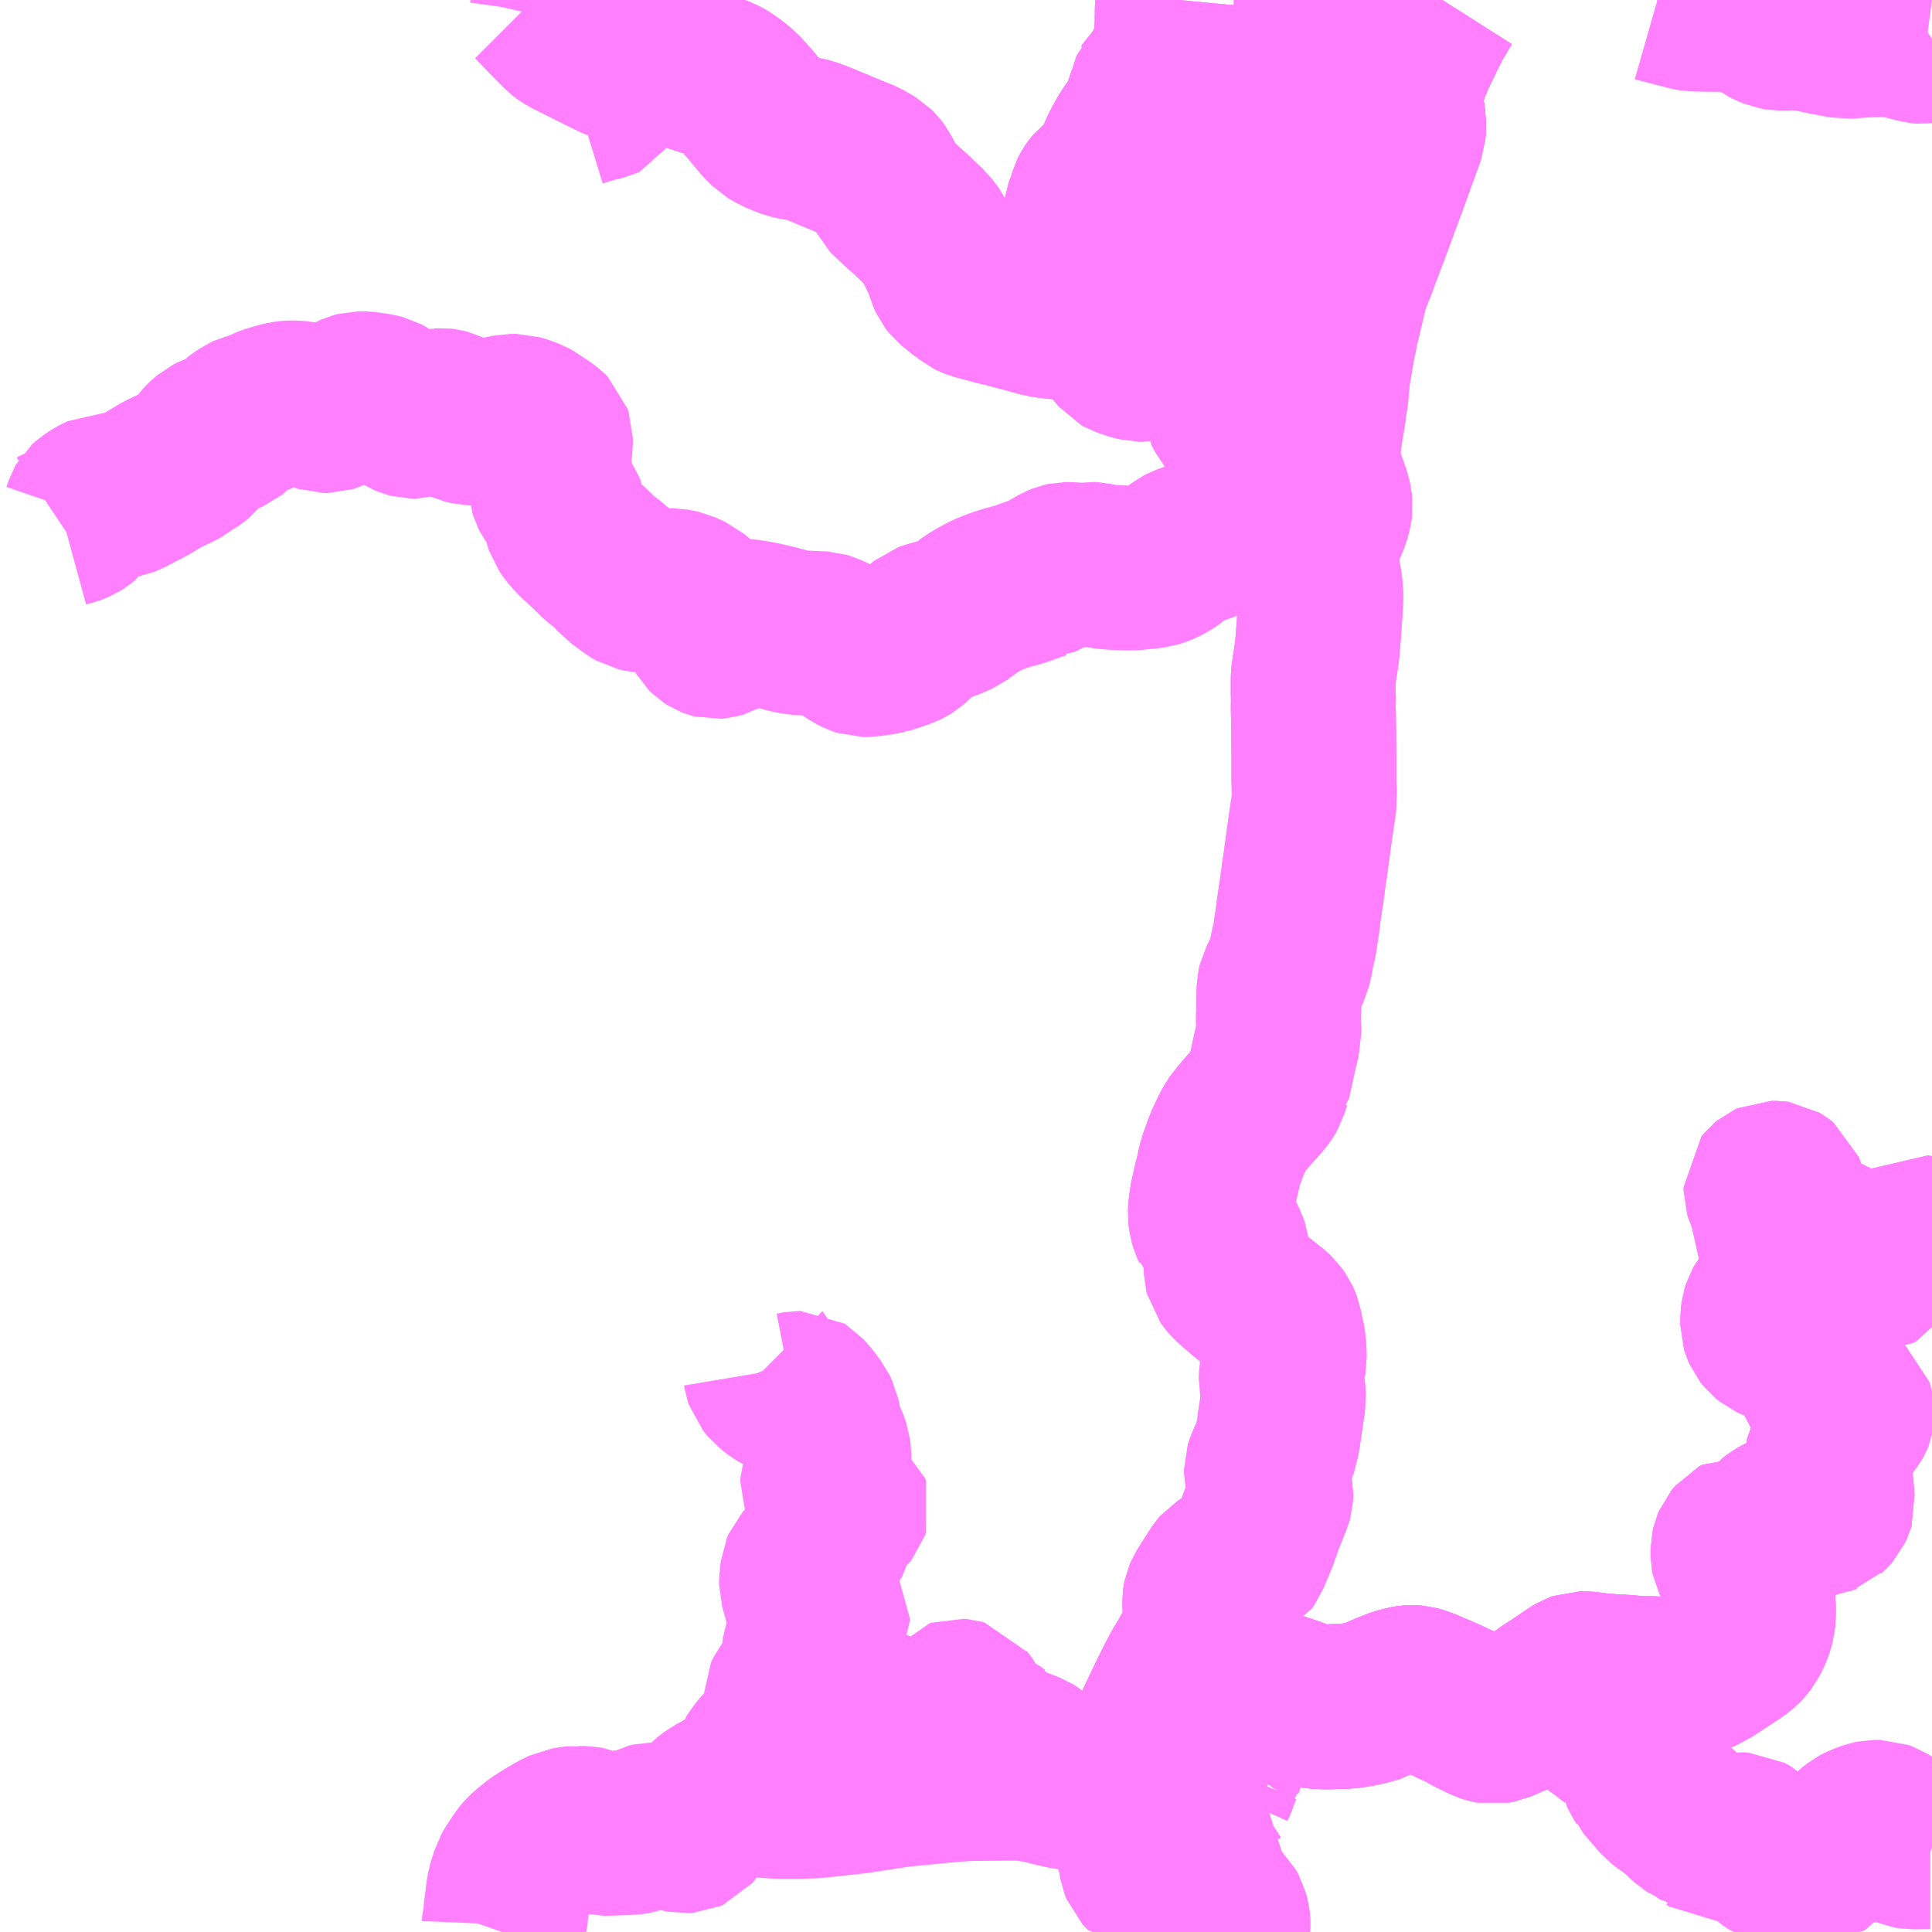 <?xml version="1.0" encoding="UTF-8"?>
<svg  xmlns="http://www.w3.org/2000/svg" xmlns:xlink="http://www.w3.org/1999/xlink" xmlns:go="http://purl.org/svgmap/profile" property="N07_001,N07_002,N07_003,N07_004,N07_005,N07_006,N07_007" viewBox="13473.633 -3524.414 8.789 8.789" go:dataArea="13473.6328125 -3524.4140625 8.7890625 8.7890625" >
<globalCoordinateSystem srsName="http://purl.org/crs/84" transform="matrix(100.0,0.0,0.0,-100.0,0.0,0.0)" />
<defs>
 <g id="p0" >
  <circle cx="0.0" cy="0.0" r="3" stroke="green" stroke-width="0.75" vector-effect="non-scaling-stroke" />
 </g>
</defs>
<g fill="none" fill-rule="evenodd" stroke="#FF00FF" stroke-width="0.75" opacity="0.5" vector-effect="non-scaling-stroke" stroke-linejoin="bevel" >
<path content="1,全但バス（株）,八鹿～井ノ坪・大屋・若杉・明延線,28.5,19.5,13.0," xlink:title="1" d="M13478.992,-3524.414L13478.989,-3524.382L13478.988,-3524.306L13478.988,-3524.289L13478.984,-3524.27L13478.984,-3524.228L13478.987,-3524.196L13478.986,-3524.185L13478.988,-3524.163L13478.984,-3524.148L13478.977,-3524.14L13478.953,-3524.116L13478.945,-3524.105L13478.932,-3524.085L13478.926,-3524.074L13478.924,-3524.07L13478.912,-3524.055L13478.887,-3524.034L13478.881,-3524.023L13478.879,-3524.021L13478.877,-3524.016L13478.871,-3523.99L13478.86,-3523.963L13478.841,-3523.905L13478.833,-3523.879L13478.827,-3523.866L13478.81,-3523.84L13478.79,-3523.817L13478.784,-3523.808L13478.779,-3523.8L13478.774,-3523.793L13478.763,-3523.774L13478.744,-3523.739L13478.703,-3523.649L13478.702,-3523.648L13478.684,-3523.611L13478.678,-3523.599L13478.63,-3523.567L13478.622,-3523.561L13478.611,-3523.548L13478.604,-3523.538L13478.599,-3523.528L13478.59,-3523.497L13478.574,-3523.454L13478.572,-3523.44L13478.572,-3523.429L13478.578,-3523.412L13478.592,-3523.388L13478.605,-3523.372L13478.612,-3523.361L13478.614,-3523.354L13478.613,-3523.34L13478.604,-3523.313L13478.598,-3523.304L13478.592,-3523.289L13478.59,-3523.277L13478.59,-3523.273L13478.592,-3523.27L13478.606,-3523.238L13478.618,-3523.21L13478.624,-3523.182L13478.627,-3523.155L13478.626,-3523.042L13478.625,-3523.015L13478.624,-3522.959L13478.624,-3522.953L13478.635,-3522.937L13478.642,-3522.926L13478.655,-3522.911L13478.695,-3522.857L13478.709,-3522.839L13478.736,-3522.807L13478.745,-3522.802L13478.757,-3522.798L13478.771,-3522.792L13478.817,-3522.78L13478.827,-3522.78L13478.83,-3522.78L13478.87,-3522.789L13478.93,-3522.801L13478.95,-3522.807L13479.024,-3522.829L13479.045,-3522.835L13479.095,-3522.848L13479.163,-3522.865L13479.176,-3522.875L13479.185,-3522.891L13479.22,-3522.977L13479.229,-3523.001L13479.246,-3523.041L13479.285,-3523.145L13479.305,-3523.192L13479.34,-3523.285L13479.383,-3523.408L13479.391,-3523.434L13479.438,-3523.615L13479.442,-3523.633L13479.45,-3523.659L13479.471,-3523.741L13479.477,-3523.765L13479.48,-3523.776L13479.494,-3523.83L13479.511,-3523.896L13479.513,-3523.901L13479.515,-3523.918L13479.526,-3523.967L13479.535,-3524.005L13479.538,-3524.023L13479.556,-3524.074L13479.571,-3524.118L13479.573,-3524.124L13479.579,-3524.14L13479.583,-3524.156L13479.597,-3524.206L13479.618,-3524.275L13479.62,-3524.285L13479.62,-3524.3L13479.62,-3524.305L13479.62,-3524.315L13479.621,-3524.337L13479.622,-3524.395L13479.622,-3524.414"/>
<path content="1,全但バス（株）,八鹿～養父～和田山～新井・生野線,15.0,9.0,8.0," xlink:title="1" d="M13479.383,-3523.408L13479.34,-3523.285L13479.305,-3523.192L13479.285,-3523.145L13479.246,-3523.041L13479.229,-3523.001L13479.22,-3522.977L13479.185,-3522.891L13479.176,-3522.875L13479.163,-3522.865L13479.095,-3522.848L13479.045,-3522.835L13479.024,-3522.829L13478.95,-3522.807L13478.93,-3522.801L13478.87,-3522.789"/>
<path content="1,全但バス（株）,八鹿～養父～和田山～新井・生野線,15.0,9.0,8.0," xlink:title="1" d="M13479.383,-3523.408L13479.408,-3523.403L13479.474,-3523.392L13479.55,-3523.379L13479.57,-3523.375L13479.592,-3523.368L13479.6,-3523.365L13479.619,-3523.357L13479.631,-3523.351L13479.652,-3523.339L13479.671,-3523.329L13479.698,-3523.304L13479.71,-3523.287L13479.717,-3523.272L13479.722,-3523.256L13479.723,-3523.247L13479.727,-3523.226L13479.732,-3523.205L13479.743,-3523.166L13479.744,-3523.157L13479.758,-3523.121L13479.758,-3523.119L13479.746,-3523.066L13479.745,-3523.061L13479.724,-3522.972L13479.712,-3522.925L13479.71,-3522.918L13479.708,-3522.9L13479.697,-3522.85L13479.69,-3522.808L13479.684,-3522.774L13479.683,-3522.766L13479.675,-3522.721L13479.67,-3522.676L13479.665,-3522.617L13479.657,-3522.571L13479.654,-3522.542L13479.643,-3522.475L13479.638,-3522.444L13479.632,-3522.4L13479.629,-3522.367L13479.626,-3522.345L13479.626,-3522.319L13479.627,-3522.294L13479.633,-3522.273L13479.639,-3522.258L13479.644,-3522.245L13479.661,-3522.199L13479.676,-3522.156L13479.682,-3522.129L13479.684,-3522.111L13479.682,-3522.094L13479.675,-3522.069L13479.673,-3522.062L13479.666,-3522.044L13479.641,-3521.989L13479.624,-3521.957L13479.62,-3521.943L13479.616,-3521.849L13479.628,-3521.802L13479.636,-3521.766L13479.638,-3521.746L13479.642,-3521.716L13479.64,-3521.659L13479.633,-3521.558L13479.632,-3521.544L13479.625,-3521.457L13479.622,-3521.435L13479.609,-3521.35L13479.607,-3521.335L13479.607,-3521.254L13479.608,-3521.235L13479.607,-3521.194L13479.608,-3521.164L13479.609,-3521.087L13479.61,-3520.974L13479.61,-3520.865L13479.612,-3520.814L13479.61,-3520.757L13479.609,-3520.747L13479.605,-3520.724L13479.592,-3520.634L13479.576,-3520.519L13479.574,-3520.499L13479.571,-3520.482L13479.569,-3520.465L13479.568,-3520.457L13479.566,-3520.449L13479.554,-3520.358L13479.55,-3520.333L13479.54,-3520.265L13479.535,-3520.223L13479.53,-3520.192L13479.522,-3520.135L13479.513,-3520.101L13479.51,-3520.086L13479.505,-3520.054L13479.496,-3520.016L13479.487,-3519.997L13479.475,-3519.976L13479.456,-3519.94L13479.452,-3519.922L13479.451,-3519.879L13479.45,-3519.852L13479.45,-3519.824L13479.45,-3519.811L13479.449,-3519.802L13479.449,-3519.763L13479.451,-3519.706L13479.448,-3519.695L13479.441,-3519.666L13479.436,-3519.649L13479.434,-3519.637L13479.403,-3519.497L13479.402,-3519.496L13479.39,-3519.457L13479.38,-3519.44L13479.369,-3519.425L13479.361,-3519.416L13479.353,-3519.407L13479.348,-3519.401L13479.328,-3519.379L13479.307,-3519.356L13479.281,-3519.325L13479.269,-3519.312L13479.248,-3519.279L13479.241,-3519.265L13479.213,-3519.206L13479.199,-3519.165L13479.193,-3519.152L13479.181,-3519.111L13479.174,-3519.079L13479.174,-3519.078L13479.156,-3519.004L13479.153,-3518.989L13479.148,-3518.969L13479.143,-3518.938L13479.14,-3518.912L13479.139,-3518.889L13479.142,-3518.866L13479.148,-3518.845L13479.156,-3518.828L13479.157,-3518.825L13479.171,-3518.809L13479.186,-3518.79L13479.198,-3518.769L13479.207,-3518.751L13479.213,-3518.733L13479.216,-3518.713L13479.214,-3518.676L13479.211,-3518.658L13479.212,-3518.631L13479.215,-3518.619L13479.231,-3518.597L13479.237,-3518.59L13479.255,-3518.574L13479.3,-3518.535L13479.378,-3518.472L13479.397,-3518.457L13479.417,-3518.441L13479.431,-3518.428L13479.445,-3518.408L13479.45,-3518.397L13479.455,-3518.384L13479.464,-3518.335L13479.468,-3518.323L13479.47,-3518.313L13479.474,-3518.274L13479.475,-3518.231L13479.463,-3518.166L13479.462,-3518.132L13479.471,-3518.084L13479.471,-3518.065L13479.472,-3518.048L13479.465,-3518.008L13479.462,-3517.985L13479.455,-3517.938L13479.452,-3517.912L13479.45,-3517.905L13479.447,-3517.88L13479.442,-3517.86L13479.428,-3517.806L13479.403,-3517.757L13479.395,-3517.731L13479.395,-3517.709L13479.404,-3517.67L13479.408,-3517.657L13479.415,-3517.629L13479.414,-3517.608L13479.41,-3517.594L13479.393,-3517.553L13479.385,-3517.532L13479.373,-3517.504L13479.347,-3517.428L13479.315,-3517.352L13479.306,-3517.329L13479.296,-3517.315L13479.268,-3517.301L13479.243,-3517.291L13479.225,-3517.286L13479.212,-3517.281L13479.204,-3517.278L13479.193,-3517.271L13479.187,-3517.264L13479.141,-3517.192L13479.123,-3517.163L13479.116,-3517.147L13479.115,-3517.142L13479.114,-3517.134L13479.114,-3517.123L13479.114,-3517.112L13479.116,-3517.046L13479.117,-3517.005L13479.113,-3516.986L13479.095,-3516.948L13479.072,-3516.905L13479.049,-3516.863L13479.019,-3516.813L13478.995,-3516.768L13478.972,-3516.722L13478.961,-3516.698L13478.956,-3516.689L13478.881,-3516.531L13478.876,-3516.52L13478.871,-3516.503L13478.867,-3516.471L13478.864,-3516.448L13478.861,-3516.423L13478.86,-3516.418L13478.852,-3516.356L13478.845,-3516.286L13478.844,-3516.256L13478.839,-3516.235L13478.836,-3516.205L13478.829,-3516.141L13478.819,-3516.057L13478.816,-3516.02L13478.817,-3515.987L13478.823,-3515.954L13478.827,-3515.931L13478.833,-3515.916L13478.857,-3515.89L13478.861,-3515.89L13478.872,-3515.885L13478.884,-3515.881L13478.903,-3515.873L13478.967,-3515.847L13478.978,-3515.842L13479.025,-3515.824L13479.067,-3515.805L13479.094,-3515.796L13479.133,-3515.779L13479.159,-3515.762L13479.18,-3515.745L13479.2,-3515.726L13479.211,-3515.706L13479.218,-3515.68L13479.219,-3515.67L13479.219,-3515.645L13479.216,-3515.625"/>
<path content="1,全但バス（株）,八鹿～養父～和田山～新井・生野線,15.0,9.0,8.0," xlink:title="1" d="M13479.622,-3524.414L13479.622,-3524.395L13479.621,-3524.337L13479.62,-3524.315L13479.62,-3524.305L13479.62,-3524.3L13479.62,-3524.285L13479.618,-3524.275L13479.597,-3524.206L13479.583,-3524.156L13479.579,-3524.14L13479.573,-3524.124L13479.571,-3524.118L13479.559,-3524.078L13479.556,-3524.074L13479.538,-3524.023L13479.535,-3524.005L13479.526,-3523.967L13479.515,-3523.918L13479.513,-3523.901L13479.511,-3523.896L13479.494,-3523.83L13479.48,-3523.776L13479.477,-3523.765L13479.471,-3523.741L13479.45,-3523.659L13479.442,-3523.633L13479.438,-3523.615L13479.41,-3523.509L13479.406,-3523.491L13479.4,-3523.475L13479.399,-3523.462L13479.391,-3523.434L13479.383,-3523.408"/>
<path content="1,全但バス（株）,新井～井ノ坪・建屋線,3.5,1.0,1.0," xlink:title="1" d="M13478.992,-3524.414L13478.989,-3524.382L13478.988,-3524.306L13478.988,-3524.289L13478.984,-3524.27L13478.984,-3524.228L13478.987,-3524.196L13478.986,-3524.185L13478.988,-3524.163L13478.984,-3524.148L13478.977,-3524.14L13478.953,-3524.116L13478.945,-3524.105L13478.932,-3524.085L13478.926,-3524.074L13478.924,-3524.07L13478.912,-3524.055L13478.887,-3524.034L13478.881,-3524.023L13478.879,-3524.021L13478.877,-3524.016L13478.871,-3523.99L13478.86,-3523.963L13478.841,-3523.905L13478.833,-3523.879L13478.827,-3523.866L13478.81,-3523.84L13478.79,-3523.817L13478.784,-3523.808L13478.779,-3523.8L13478.774,-3523.793L13478.763,-3523.774L13478.744,-3523.739L13478.703,-3523.649L13478.702,-3523.648L13478.684,-3523.611L13478.678,-3523.599L13478.63,-3523.567L13478.622,-3523.561L13478.611,-3523.548L13478.604,-3523.538L13478.599,-3523.528L13478.59,-3523.497L13478.574,-3523.454L13478.572,-3523.44L13478.572,-3523.429L13478.578,-3523.412L13478.592,-3523.388L13478.605,-3523.372L13478.612,-3523.361L13478.614,-3523.354L13478.613,-3523.34L13478.604,-3523.313L13478.598,-3523.304L13478.592,-3523.289L13478.59,-3523.277L13478.59,-3523.273L13478.592,-3523.27L13478.606,-3523.238L13478.618,-3523.21L13478.624,-3523.182L13478.627,-3523.155L13478.626,-3523.042L13478.625,-3523.015L13478.624,-3522.959L13478.624,-3522.953L13478.635,-3522.937L13478.642,-3522.926L13478.655,-3522.911L13478.695,-3522.857L13478.709,-3522.839L13478.736,-3522.807L13478.745,-3522.802L13478.757,-3522.798L13478.771,-3522.792L13478.817,-3522.78L13478.827,-3522.78L13478.83,-3522.78L13478.87,-3522.789L13478.93,-3522.801L13478.95,-3522.807L13479.024,-3522.829L13479.045,-3522.835L13479.095,-3522.848L13479.163,-3522.865L13479.176,-3522.875L13479.185,-3522.891L13479.22,-3522.977L13479.229,-3523.001L13479.246,-3523.041L13479.285,-3523.145L13479.305,-3523.192L13479.34,-3523.285L13479.383,-3523.408L13479.391,-3523.434L13479.399,-3523.462L13479.4,-3523.475L13479.406,-3523.491L13479.41,-3523.509L13479.438,-3523.615L13479.442,-3523.633L13479.45,-3523.659L13479.471,-3523.741L13479.477,-3523.765L13479.48,-3523.776L13479.494,-3523.83L13479.511,-3523.896L13479.513,-3523.901L13479.515,-3523.918L13479.526,-3523.967L13479.535,-3524.005L13479.538,-3524.023L13479.556,-3524.074L13479.571,-3524.118L13479.573,-3524.124L13479.579,-3524.14L13479.583,-3524.156L13479.597,-3524.206L13479.618,-3524.275L13479.62,-3524.285L13479.62,-3524.3L13479.62,-3524.305L13479.62,-3524.315L13479.621,-3524.337L13479.622,-3524.395L13479.622,-3524.414"/>
<path content="1,全但バス（株）,神戸-城崎,3.0,3.0,3.0," xlink:title="1" d="M13479.216,-3515.625L13479.219,-3515.645L13479.219,-3515.67L13479.218,-3515.68L13479.211,-3515.706L13479.2,-3515.726L13479.18,-3515.745L13479.159,-3515.762L13479.133,-3515.779L13479.094,-3515.796L13479.067,-3515.805L13479.025,-3515.824L13478.978,-3515.842L13478.967,-3515.847L13478.903,-3515.873L13478.884,-3515.881L13478.872,-3515.885L13478.861,-3515.89L13478.857,-3515.89L13478.833,-3515.916L13478.827,-3515.931L13478.823,-3515.954L13478.817,-3515.987L13478.816,-3516.02L13478.819,-3516.057L13478.829,-3516.141L13478.836,-3516.205L13478.839,-3516.235L13478.844,-3516.256L13478.845,-3516.286L13478.852,-3516.356L13478.86,-3516.418L13478.861,-3516.423L13478.864,-3516.448L13478.867,-3516.471L13478.871,-3516.503L13478.876,-3516.52L13478.881,-3516.531L13478.956,-3516.689L13478.961,-3516.698L13478.972,-3516.722L13478.995,-3516.768L13479.019,-3516.813L13479.049,-3516.863L13479.072,-3516.905L13479.095,-3516.948L13479.113,-3516.986L13479.117,-3517.005L13479.116,-3517.046L13479.114,-3517.112L13479.114,-3517.123L13479.114,-3517.134L13479.115,-3517.142L13479.116,-3517.147L13479.123,-3517.163L13479.141,-3517.192L13479.187,-3517.264L13479.193,-3517.271L13479.204,-3517.278L13479.212,-3517.281L13479.225,-3517.286L13479.243,-3517.291L13479.268,-3517.301L13479.296,-3517.315L13479.306,-3517.329L13479.315,-3517.352L13479.347,-3517.428L13479.373,-3517.504L13479.385,-3517.532L13479.393,-3517.553L13479.41,-3517.594L13479.414,-3517.608L13479.415,-3517.629L13479.408,-3517.657L13479.404,-3517.67L13479.395,-3517.709L13479.395,-3517.731L13479.403,-3517.757L13479.428,-3517.806L13479.442,-3517.86L13479.447,-3517.88L13479.45,-3517.905L13479.452,-3517.912L13479.455,-3517.938L13479.462,-3517.985L13479.465,-3518.008L13479.472,-3518.048L13479.471,-3518.065L13479.471,-3518.084L13479.462,-3518.132L13479.463,-3518.166L13479.475,-3518.231L13479.474,-3518.274L13479.47,-3518.313L13479.468,-3518.323L13479.464,-3518.335L13479.455,-3518.384L13479.45,-3518.397L13479.445,-3518.408L13479.431,-3518.428L13479.417,-3518.441L13479.397,-3518.457L13479.378,-3518.472L13479.3,-3518.535L13479.255,-3518.574L13479.237,-3518.59L13479.231,-3518.597L13479.215,-3518.619L13479.212,-3518.631L13479.211,-3518.658L13479.214,-3518.676L13479.216,-3518.713L13479.213,-3518.733L13479.207,-3518.751L13479.198,-3518.769L13479.186,-3518.79L13479.171,-3518.809L13479.157,-3518.825L13479.156,-3518.828L13479.148,-3518.845L13479.142,-3518.866L13479.139,-3518.889L13479.14,-3518.912L13479.143,-3518.938L13479.148,-3518.969L13479.153,-3518.989L13479.156,-3519.004L13479.174,-3519.078L13479.174,-3519.079L13479.181,-3519.111L13479.193,-3519.152L13479.199,-3519.165L13479.213,-3519.206L13479.241,-3519.265L13479.248,-3519.279L13479.269,-3519.312L13479.281,-3519.325L13479.307,-3519.356L13479.328,-3519.379L13479.348,-3519.401L13479.353,-3519.407L13479.361,-3519.416L13479.369,-3519.425L13479.38,-3519.44L13479.39,-3519.457L13479.402,-3519.496L13479.403,-3519.497L13479.434,-3519.637L13479.436,-3519.649L13479.441,-3519.666L13479.448,-3519.695L13479.451,-3519.706L13479.449,-3519.763L13479.449,-3519.802L13479.45,-3519.811L13479.45,-3519.824L13479.45,-3519.852L13479.451,-3519.879L13479.452,-3519.922L13479.456,-3519.94L13479.475,-3519.976L13479.487,-3519.997L13479.496,-3520.016L13479.505,-3520.054L13479.51,-3520.086L13479.513,-3520.101L13479.522,-3520.135L13479.53,-3520.192L13479.535,-3520.223L13479.54,-3520.265L13479.55,-3520.333L13479.554,-3520.358L13479.566,-3520.449L13479.568,-3520.457L13479.569,-3520.465L13479.571,-3520.482L13479.574,-3520.499L13479.576,-3520.519L13479.592,-3520.634L13479.605,-3520.724L13479.609,-3520.747L13479.61,-3520.757L13479.612,-3520.814L13479.61,-3520.865L13479.61,-3520.974L13479.609,-3521.087L13479.608,-3521.164L13479.607,-3521.194L13479.608,-3521.235L13479.607,-3521.254L13479.607,-3521.335L13479.609,-3521.35L13479.622,-3521.435L13479.625,-3521.457L13479.632,-3521.544L13479.633,-3521.558L13479.64,-3521.659L13479.642,-3521.716L13479.638,-3521.746L13479.636,-3521.766L13479.628,-3521.802L13479.616,-3521.849L13479.62,-3521.943L13479.624,-3521.957L13479.641,-3521.989L13479.666,-3522.044L13479.673,-3522.062L13479.675,-3522.069L13479.682,-3522.094L13479.684,-3522.111L13479.682,-3522.129L13479.676,-3522.156L13479.661,-3522.199L13479.644,-3522.245L13479.639,-3522.258L13479.633,-3522.273L13479.627,-3522.294L13479.626,-3522.319L13479.626,-3522.345L13479.629,-3522.367L13479.632,-3522.4L13479.638,-3522.444L13479.643,-3522.475L13479.654,-3522.542L13479.657,-3522.571L13479.665,-3522.617L13479.67,-3522.676L13479.675,-3522.721L13479.683,-3522.766L13479.684,-3522.774L13479.69,-3522.808L13479.697,-3522.85L13479.708,-3522.9L13479.71,-3522.918L13479.712,-3522.925L13479.724,-3522.972L13479.745,-3523.061L13479.746,-3523.066L13479.758,-3523.119L13479.758,-3523.121L13479.744,-3523.157L13479.743,-3523.166L13479.732,-3523.205L13479.727,-3523.226L13479.723,-3523.247L13479.722,-3523.256L13479.717,-3523.272L13479.71,-3523.287L13479.698,-3523.304L13479.671,-3523.329L13479.652,-3523.339L13479.631,-3523.351L13479.619,-3523.357L13479.6,-3523.365L13479.592,-3523.368L13479.57,-3523.375L13479.55,-3523.379L13479.474,-3523.392L13479.408,-3523.403L13479.383,-3523.408L13479.391,-3523.434L13479.438,-3523.615L13479.442,-3523.633L13479.45,-3523.659L13479.471,-3523.741L13479.477,-3523.765L13479.48,-3523.776L13479.494,-3523.83L13479.511,-3523.896L13479.513,-3523.901L13479.515,-3523.918L13479.526,-3523.967L13479.535,-3524.005L13479.538,-3524.023L13479.556,-3524.074L13479.571,-3524.118L13479.573,-3524.124L13479.579,-3524.14L13479.583,-3524.156L13479.597,-3524.206L13479.618,-3524.275L13479.62,-3524.285L13479.62,-3524.3L13479.62,-3524.305L13479.62,-3524.315L13479.621,-3524.337L13479.622,-3524.395L13479.622,-3524.414"/>
<path content="1,神姫グリーンバス（株）,生野・喜楽苑線,1.0,0.0,0.0," xlink:title="1" d="M13481.818,-3517.888L13481.924,-3517.922L13481.993,-3517.921L13481.991,-3517.903L13481.981,-3517.866L13481.971,-3517.841L13481.951,-3517.807L13481.947,-3517.784L13481.947,-3517.758L13481.952,-3517.726L13481.953,-3517.714L13481.958,-3517.681L13481.959,-3517.675L13481.959,-3517.673L13481.966,-3517.631L13481.966,-3517.609L13481.969,-3517.579L13481.966,-3517.569L13481.959,-3517.554L13481.951,-3517.545L13481.941,-3517.536L13481.939,-3517.534L13481.933,-3517.532L13481.926,-3517.529L13481.904,-3517.526L13481.844,-3517.521L13481.815,-3517.52L13481.769,-3517.517L13481.748,-3517.515L13481.732,-3517.507L13481.718,-3517.499L13481.696,-3517.482L13481.69,-3517.474L13481.682,-3517.465L13481.664,-3517.426L13481.652,-3517.412L13481.625,-3517.412L13481.616,-3517.412L13481.599,-3517.414L13481.554,-3517.42L13481.541,-3517.413L13481.526,-3517.395L13481.521,-3517.383L13481.517,-3517.365L13481.517,-3517.338L13481.519,-3517.328L13481.528,-3517.31L13481.548,-3517.283L13481.561,-3517.267L13481.563,-3517.263L13481.573,-3517.252L13481.585,-3517.231L13481.596,-3517.209L13481.601,-3517.195L13481.603,-3517.171L13481.606,-3517.136L13481.609,-3517.114L13481.609,-3517.065L13481.607,-3517.04L13481.602,-3517.022L13481.594,-3516.998L13481.589,-3516.986L13481.571,-3516.954L13481.561,-3516.941L13481.55,-3516.93L13481.526,-3516.911L13481.49,-3516.888L13481.486,-3516.885L13481.416,-3516.839L13481.406,-3516.833L13481.386,-3516.822L13481.365,-3516.811L13481.36,-3516.809L13481.336,-3516.799L13481.314,-3516.789L13481.28,-3516.78L13481.255,-3516.776L13481.234,-3516.775L13481.194,-3516.775L13481.136,-3516.778L13481.132,-3516.778L13481.097,-3516.777L13481.035,-3516.783L13481.023,-3516.784L13481.005,-3516.785L13480.991,-3516.785L13480.913,-3516.791L13480.906,-3516.793L13480.891,-3516.794L13480.84,-3516.8L13480.824,-3516.8L13480.81,-3516.795L13480.8,-3516.789L13480.76,-3516.762L13480.72,-3516.735L13480.704,-3516.724L13480.684,-3516.712L13480.649,-3516.687L13480.609,-3516.66L13480.543,-3516.627L13480.478,-3516.599L13480.45,-3516.587L13480.435,-3516.584L13480.425,-3516.582L13480.415,-3516.584L13480.403,-3516.587L13480.394,-3516.59L13480.324,-3516.624L13480.306,-3516.635L13480.284,-3516.646L13480.237,-3516.668L13480.223,-3516.675L13480.173,-3516.697L13480.148,-3516.707L13480.124,-3516.718L13480.107,-3516.725L13480.082,-3516.733L13480.071,-3516.736L13480.058,-3516.737L13480.044,-3516.736L13480.019,-3516.732L13479.986,-3516.721L13479.969,-3516.716L13479.961,-3516.712L13479.896,-3516.684L13479.886,-3516.678L13479.883,-3516.677L13479.829,-3516.663L13479.807,-3516.659L13479.799,-3516.658L13479.788,-3516.656L13479.762,-3516.652L13479.706,-3516.651L13479.678,-3516.649L13479.673,-3516.649L13479.623,-3516.651L13479.609,-3516.651L13479.583,-3516.657L13479.561,-3516.663L13479.546,-3516.669L13479.515,-3516.682L13479.497,-3516.688L13479.487,-3516.692L13479.44,-3516.706L13479.412,-3516.712L13479.332,-3516.728L13479.307,-3516.733L13479.255,-3516.74L13479.17,-3516.758L13479.144,-3516.763L13479.123,-3516.721L13479.122,-3516.711L13479.111,-3516.683L13479.11,-3516.68L13479.1,-3516.683L13479.027,-3516.704L13478.972,-3516.722L13478.961,-3516.698L13478.956,-3516.689L13478.881,-3516.531L13478.876,-3516.52L13478.871,-3516.503L13478.867,-3516.471L13478.864,-3516.448L13478.861,-3516.423L13478.86,-3516.418L13478.852,-3516.356L13478.845,-3516.286L13478.844,-3516.256L13478.839,-3516.235L13478.836,-3516.205L13478.829,-3516.141L13478.819,-3516.057L13478.816,-3516.02L13478.817,-3515.987L13478.823,-3515.954L13478.827,-3515.931L13478.833,-3515.916L13478.857,-3515.89L13478.861,-3515.89L13478.872,-3515.885L13478.884,-3515.881L13478.903,-3515.873L13478.967,-3515.847L13478.978,-3515.842L13479.025,-3515.824L13479.067,-3515.805L13479.064,-3515.745L13479.066,-3515.723L13479.068,-3515.695L13479.072,-3515.682L13479.08,-3515.64L13479.079,-3515.625"/>
<path content="1,神姫グリーンバス（株）,生野・栃原線,14.5,6.0,6.0," xlink:title="1" d="M13475.917,-3515.625L13475.924,-3515.645L13475.927,-3515.659L13475.928,-3515.683L13475.932,-3515.695L13475.935,-3515.716L13475.935,-3515.717L13475.936,-3515.734L13475.94,-3515.759L13475.942,-3515.774L13475.943,-3515.792L13475.948,-3515.819L13475.953,-3515.84L13475.967,-3515.884L13475.971,-3515.891L13475.977,-3515.903L13475.983,-3515.914L13475.99,-3515.923L13476.015,-3515.96L13476.026,-3515.973L13476.038,-3515.984L13476.073,-3516.013L13476.079,-3516.017L13476.089,-3516.024L13476.097,-3516.03L13476.166,-3516.071L13476.205,-3516.09L13476.23,-3516.094L13476.255,-3516.097L13476.265,-3516.096L13476.294,-3516.096L13476.31,-3516.093L13476.339,-3516.081L13476.349,-3516.079L13476.371,-3516.073L13476.427,-3516.075L13476.486,-3516.077L13476.513,-3516.079L13476.524,-3516.081L13476.538,-3516.086L13476.579,-3516.108L13476.597,-3516.112L13476.626,-3516.112L13476.66,-3516.106L13476.72,-3516.09L13476.745,-3516.085L13476.76,-3516.086L13476.769,-3516.09L13476.78,-3516.103L13476.794,-3516.131L13476.812,-3516.166L13476.824,-3516.183L13476.852,-3516.214L13476.882,-3516.237L13476.929,-3516.262L13476.951,-3516.275L13477.006,-3516.316L13477.03,-3516.34L13477.06,-3516.366L13477.07,-3516.372L13477.112,-3516.378L13477.116,-3516.378L13477.133,-3516.382L13477.151,-3516.389L13477.21,-3516.421L13477.225,-3516.433L13477.246,-3516.452L13477.267,-3516.475L13477.281,-3516.513L13477.288,-3516.524L13477.33,-3516.573L13477.355,-3516.6L13477.379,-3516.628L13477.391,-3516.644L13477.392,-3516.644L13477.408,-3516.644L13477.431,-3516.641L13477.448,-3516.637L13477.469,-3516.636L13477.517,-3516.646L13477.537,-3516.646L13477.569,-3516.639L13477.571,-3516.638L13477.595,-3516.633L13477.642,-3516.62L13477.652,-3516.616L13477.663,-3516.609L13477.689,-3516.587L13477.711,-3516.563L13477.73,-3516.546L13477.745,-3516.524L13477.749,-3516.516L13477.752,-3516.493L13477.756,-3516.485L13477.757,-3516.483L13477.764,-3516.48L13477.794,-3516.481L13477.846,-3516.486L13477.86,-3516.488L13477.866,-3516.496L13477.882,-3516.519L13477.894,-3516.532L13477.924,-3516.55L13477.927,-3516.553L13477.935,-3516.568L13477.938,-3516.572L13477.945,-3516.575L13477.965,-3516.572L13477.978,-3516.572L13478.006,-3516.585L13478.01,-3516.592L13478.009,-3516.598L13478.008,-3516.602L13477.988,-3516.636L13477.977,-3516.658L13477.975,-3516.668L13477.979,-3516.673L13477.985,-3516.675L13477.988,-3516.676L13478.001,-3516.675L13478.008,-3516.673L13478.011,-3516.669L13478.019,-3516.659L13478.034,-3516.64L13478.044,-3516.617L13478.053,-3516.602L13478.073,-3516.567L13478.082,-3516.559L13478.111,-3516.55L13478.136,-3516.538L13478.148,-3516.528L13478.152,-3516.526L13478.176,-3516.501L13478.191,-3516.486L13478.218,-3516.465L13478.231,-3516.461L13478.257,-3516.455L13478.278,-3516.449L13478.316,-3516.434L13478.335,-3516.422L13478.344,-3516.413L13478.35,-3516.402L13478.353,-3516.396L13478.352,-3516.36L13478.348,-3516.345L13478.342,-3516.333L13478.332,-3516.32L13478.331,-3516.318L13478.365,-3516.313L13478.429,-3516.297L13478.46,-3516.29L13478.487,-3516.284L13478.514,-3516.281L13478.521,-3516.281L13478.543,-3516.279L13478.577,-3516.287L13478.62,-3516.298L13478.633,-3516.3L13478.643,-3516.298L13478.656,-3516.295L13478.685,-3516.288L13478.699,-3516.285L13478.719,-3516.28L13478.771,-3516.269L13478.804,-3516.261L13478.844,-3516.256"/>
<path content="1,神姫グリーンバス（株）,生野・栃原線,14.5,6.0,6.0," xlink:title="1" d="M13478.844,-3516.256L13478.839,-3516.235L13478.836,-3516.205L13478.829,-3516.141L13478.819,-3516.057L13478.816,-3516.02L13478.817,-3515.987L13478.823,-3515.954L13478.827,-3515.931L13478.833,-3515.916L13478.857,-3515.89L13478.861,-3515.89L13478.872,-3515.885L13478.884,-3515.881L13478.903,-3515.873L13478.967,-3515.847L13478.978,-3515.842L13479.025,-3515.824L13479.067,-3515.805L13479.064,-3515.745L13479.066,-3515.723L13479.068,-3515.695L13479.072,-3515.682L13479.08,-3515.64L13479.079,-3515.625"/>
<path content="1,神姫グリーンバス（株）,生野・栃原線,14.5,6.0,6.0," xlink:title="1" d="M13478.844,-3516.256L13478.845,-3516.286L13478.852,-3516.356L13478.86,-3516.418L13478.861,-3516.423L13478.864,-3516.448L13478.867,-3516.471L13478.871,-3516.503L13478.876,-3516.52L13478.881,-3516.531L13478.956,-3516.689L13478.961,-3516.698L13478.972,-3516.722"/>
<path content="1,神姫グリーンバス（株）,生野・栃原線,14.5,6.0,6.0," xlink:title="1" d="M13478.972,-3516.722L13478.995,-3516.768L13479.019,-3516.813L13479.049,-3516.863L13479.072,-3516.905L13479.095,-3516.948L13479.113,-3516.986L13479.117,-3517.005L13479.138,-3516.986L13479.171,-3516.952L13479.232,-3516.9L13479.262,-3516.874L13479.271,-3516.868L13479.286,-3516.859L13479.267,-3516.786L13479.255,-3516.74L13479.17,-3516.758L13479.144,-3516.763L13479.123,-3516.721L13479.122,-3516.711L13479.111,-3516.683L13479.11,-3516.68L13479.1,-3516.683L13479.027,-3516.704L13478.972,-3516.722"/>
<path content="1,神姫グリーンバス（株）,黒川線,999.9,999.9,999.9," xlink:title="1" d="M13482.422,-3518.765L13482.413,-3518.765L13482.402,-3518.769L13482.376,-3518.781L13482.359,-3518.785L13482.346,-3518.787L13482.336,-3518.78L13482.325,-3518.767L13482.315,-3518.753L13482.305,-3518.742L13482.292,-3518.733L13482.245,-3518.715L13482.243,-3518.713L13482.238,-3518.712L13482.222,-3518.704L13482.2,-3518.691L13482.184,-3518.678L13482.163,-3518.655L13482.15,-3518.636L13482.139,-3518.623L13482.126,-3518.614L13482.117,-3518.615L13482.104,-3518.623L13482.097,-3518.634L13482.094,-3518.643L13482.09,-3518.65L13482.08,-3518.666L13482.076,-3518.673L13482.035,-3518.727L13482.021,-3518.738L13481.965,-3518.769L13481.931,-3518.786L13481.914,-3518.792L13481.903,-3518.794L13481.86,-3518.797L13481.842,-3518.803L13481.828,-3518.812L13481.816,-3518.823L13481.807,-3518.834L13481.8,-3518.845L13481.78,-3518.893L13481.767,-3518.92L13481.746,-3518.997L13481.739,-3519.015L13481.734,-3519.019L13481.727,-3519.024L13481.717,-3519.03L13481.71,-3519.031L13481.693,-3519.031L13481.682,-3519.026L13481.671,-3519.017L13481.667,-3519.012L13481.667,-3518.999L13481.671,-3518.986L13481.683,-3518.961L13481.684,-3518.957L13481.691,-3518.934L13481.728,-3518.768L13481.743,-3518.696L13481.762,-3518.609L13481.767,-3518.593L13481.76,-3518.585L13481.668,-3518.473L13481.66,-3518.459L13481.655,-3518.443L13481.652,-3518.418L13481.652,-3518.387L13481.656,-3518.374L13481.663,-3518.358L13481.674,-3518.344L13481.69,-3518.331L13481.712,-3518.321L13481.747,-3518.312L13481.752,-3518.309L13481.765,-3518.305L13481.786,-3518.294L13481.807,-3518.277L13481.813,-3518.271L13481.843,-3518.245L13481.855,-3518.229L13481.863,-3518.217L13481.905,-3518.141L13481.94,-3518.074L13481.96,-3518.037L13481.963,-3518.031L13481.973,-3518.015L13481.982,-3517.994L13481.987,-3517.984L13481.993,-3517.959L13481.993,-3517.921L13481.991,-3517.903L13481.981,-3517.866L13481.971,-3517.841L13481.951,-3517.807L13481.947,-3517.784L13481.947,-3517.758L13481.952,-3517.726L13481.953,-3517.714L13481.958,-3517.681L13481.959,-3517.675L13481.959,-3517.673L13481.966,-3517.631L13481.966,-3517.609L13481.969,-3517.579L13481.966,-3517.569L13481.959,-3517.554L13481.951,-3517.545L13481.941,-3517.536L13481.939,-3517.534L13481.933,-3517.532L13481.926,-3517.529L13481.904,-3517.526L13481.844,-3517.521L13481.815,-3517.52L13481.769,-3517.517L13481.748,-3517.515L13481.732,-3517.507L13481.718,-3517.499L13481.696,-3517.482L13481.69,-3517.474L13481.682,-3517.465L13481.664,-3517.426L13481.652,-3517.412L13481.625,-3517.412L13481.616,-3517.412L13481.599,-3517.414L13481.554,-3517.42L13481.541,-3517.413L13481.526,-3517.395L13481.521,-3517.383L13481.517,-3517.365L13481.517,-3517.338L13481.519,-3517.328L13481.528,-3517.31L13481.548,-3517.283L13481.561,-3517.267L13481.563,-3517.263L13481.573,-3517.252L13481.585,-3517.231L13481.596,-3517.209L13481.601,-3517.195L13481.603,-3517.171L13481.606,-3517.136L13481.609,-3517.114L13481.609,-3517.065L13481.607,-3517.04L13481.602,-3517.022L13481.594,-3516.998L13481.589,-3516.986L13481.571,-3516.954L13481.561,-3516.941L13481.55,-3516.93L13481.526,-3516.911L13481.49,-3516.888L13481.486,-3516.885L13481.416,-3516.839L13481.406,-3516.833L13481.386,-3516.822L13481.365,-3516.811L13481.36,-3516.809L13481.336,-3516.799L13481.314,-3516.789L13481.28,-3516.78L13481.255,-3516.776L13481.234,-3516.775L13481.194,-3516.775L13481.136,-3516.778L13481.132,-3516.778L13481.097,-3516.777L13481.035,-3516.783L13481.023,-3516.784L13481.005,-3516.785L13480.991,-3516.785L13480.913,-3516.791L13480.906,-3516.793L13480.891,-3516.794L13480.84,-3516.8L13480.824,-3516.8L13480.81,-3516.795L13480.8,-3516.789L13480.76,-3516.762L13480.72,-3516.735L13480.704,-3516.724L13480.684,-3516.712L13480.649,-3516.687L13480.609,-3516.66L13480.543,-3516.627L13480.478,-3516.599L13480.45,-3516.587L13480.435,-3516.584L13480.425,-3516.582L13480.415,-3516.584L13480.403,-3516.587L13480.394,-3516.59L13480.324,-3516.624L13480.306,-3516.635L13480.284,-3516.646L13480.237,-3516.668L13480.223,-3516.675L13480.173,-3516.697L13480.148,-3516.707L13480.124,-3516.718L13480.107,-3516.725L13480.082,-3516.733L13480.071,-3516.736L13480.058,-3516.737L13480.044,-3516.736L13480.019,-3516.732L13479.986,-3516.721L13479.969,-3516.716L13479.961,-3516.712L13479.896,-3516.684L13479.886,-3516.678L13479.883,-3516.677L13479.829,-3516.663L13479.807,-3516.659L13479.799,-3516.658L13479.788,-3516.656L13479.762,-3516.652L13479.706,-3516.651L13479.678,-3516.649L13479.673,-3516.649L13479.623,-3516.651L13479.609,-3516.651L13479.583,-3516.657L13479.561,-3516.663L13479.546,-3516.669L13479.515,-3516.682L13479.497,-3516.688L13479.487,-3516.692L13479.44,-3516.706L13479.412,-3516.712L13479.332,-3516.728L13479.307,-3516.733L13479.255,-3516.74L13479.17,-3516.758L13479.144,-3516.763L13479.123,-3516.721L13479.122,-3516.711L13479.111,-3516.683L13479.11,-3516.68L13479.1,-3516.683L13479.027,-3516.704L13478.972,-3516.722L13478.961,-3516.698L13478.956,-3516.689L13478.881,-3516.531L13478.876,-3516.52L13478.871,-3516.503L13478.867,-3516.471L13478.864,-3516.448L13478.861,-3516.423L13478.86,-3516.418L13478.852,-3516.356L13478.845,-3516.286L13478.844,-3516.256"/>
<path content="3,朝来市,多々良木コース,0.4,0.0,0.0," xlink:title="3" d="M13479.874,-3523.423L13479.861,-3523.427L13479.835,-3523.433L13479.824,-3523.436L13479.839,-3523.481"/>
<path content="3,朝来市,多々良木コース,0.4,0.0,0.0," xlink:title="3" d="M13479.874,-3523.423L13479.876,-3523.429L13479.88,-3523.439L13479.895,-3523.481L13479.917,-3523.54L13479.948,-3523.624L13479.96,-3523.658L13479.97,-3523.685L13479.982,-3523.718L13480.016,-3523.812L13480.018,-3523.836L13480.017,-3523.856L13480.014,-3523.888L13480.01,-3523.908L13480.007,-3523.935L13480.007,-3523.996L13480.01,-3524.022L13480.036,-3524.105L13480.063,-3524.168L13480.117,-3524.28L13480.139,-3524.323L13480.187,-3524.403L13480.194,-3524.414"/>
<path content="3,朝来市,多々良木コース,0.4,0.0,0.0," xlink:title="3" d="M13482.422,-3524.238L13482.402,-3524.224L13482.397,-3524.223L13482.366,-3524.227L13482.341,-3524.233L13482.331,-3524.236L13482.269,-3524.251L13482.238,-3524.254L13482.218,-3524.256L13482.165,-3524.256L13482.091,-3524.253L13482.043,-3524.249L13482.028,-3524.248L13481.968,-3524.26L13481.939,-3524.265L13481.88,-3524.278L13481.866,-3524.28L13481.854,-3524.282L13481.836,-3524.285L13481.817,-3524.287L13481.775,-3524.287L13481.765,-3524.286L13481.727,-3524.286L13481.709,-3524.289L13481.685,-3524.299L13481.667,-3524.308L13481.65,-3524.321L13481.613,-3524.358L13481.578,-3524.367L13481.555,-3524.37L13481.456,-3524.371L13481.369,-3524.372L13481.337,-3524.373L13481.324,-3524.375L13481.311,-3524.378L13481.298,-3524.382L13481.261,-3524.391L13481.18,-3524.412L13481.173,-3524.414L13481.171,-3524.414"/>
<path content="3,朝来市,多々良木コース,0.4,0.0,0.0," xlink:title="3" d="M13479.622,-3524.414L13479.622,-3524.395L13479.621,-3524.337L13479.62,-3524.315L13479.62,-3524.305L13479.62,-3524.3L13479.62,-3524.285L13479.618,-3524.275L13479.597,-3524.206L13479.583,-3524.156L13479.579,-3524.14L13479.573,-3524.124L13479.571,-3524.118L13479.559,-3524.078L13479.556,-3524.074L13479.538,-3524.023L13479.535,-3524.005L13479.526,-3523.967L13479.515,-3523.918L13479.513,-3523.901L13479.511,-3523.896L13479.494,-3523.83L13479.48,-3523.776L13479.477,-3523.765L13479.471,-3523.741L13479.45,-3523.659L13479.442,-3523.633L13479.438,-3523.615L13479.41,-3523.509L13479.406,-3523.491L13479.4,-3523.475L13479.399,-3523.462L13479.391,-3523.434L13479.383,-3523.408L13479.398,-3523.405L13479.408,-3523.403L13479.474,-3523.392L13479.55,-3523.379L13479.57,-3523.375L13479.592,-3523.368L13479.6,-3523.365L13479.619,-3523.357L13479.631,-3523.351L13479.652,-3523.339L13479.671,-3523.329L13479.698,-3523.304L13479.71,-3523.287L13479.717,-3523.272L13479.722,-3523.256L13479.723,-3523.247L13479.727,-3523.226L13479.732,-3523.205L13479.743,-3523.166L13479.744,-3523.157L13479.758,-3523.121L13479.758,-3523.119L13479.763,-3523.13L13479.783,-3523.182L13479.795,-3523.211L13479.806,-3523.243L13479.829,-3523.303L13479.841,-3523.335L13479.843,-3523.34L13479.85,-3523.358L13479.874,-3523.423"/>
<path content="3,朝来市,川上コース,0.4,0.0,0.0," xlink:title="3" d="M13479.874,-3523.423L13479.861,-3523.427L13479.835,-3523.433L13479.824,-3523.436L13479.839,-3523.481"/>
<path content="3,朝来市,川上コース,0.4,0.0,0.0," xlink:title="3" d="M13479.874,-3523.423L13479.876,-3523.429L13479.88,-3523.439L13479.895,-3523.481L13479.917,-3523.54L13479.948,-3523.624L13479.96,-3523.658L13479.97,-3523.685L13479.982,-3523.718L13480.016,-3523.812L13480.018,-3523.836L13480.017,-3523.856L13480.014,-3523.888L13480.01,-3523.908L13480.007,-3523.935L13480.007,-3523.996L13480.01,-3524.022L13480.036,-3524.105L13480.063,-3524.168L13480.117,-3524.28L13480.139,-3524.323L13480.187,-3524.403L13480.194,-3524.414"/>
<path content="3,朝来市,川上コース,0.4,0.0,0.0," xlink:title="3" d="M13479.622,-3524.414L13479.622,-3524.395L13479.621,-3524.337L13479.62,-3524.315L13479.62,-3524.305L13479.62,-3524.3L13479.62,-3524.285L13479.618,-3524.275L13479.597,-3524.206L13479.583,-3524.156L13479.579,-3524.14L13479.573,-3524.124L13479.571,-3524.118L13479.559,-3524.078L13479.556,-3524.074L13479.538,-3524.023L13479.535,-3524.005L13479.526,-3523.967L13479.515,-3523.918L13479.513,-3523.901L13479.511,-3523.896L13479.494,-3523.83L13479.48,-3523.776L13479.477,-3523.765L13479.471,-3523.741L13479.45,-3523.659L13479.442,-3523.633L13479.438,-3523.615L13479.41,-3523.509L13479.406,-3523.491L13479.4,-3523.475L13479.399,-3523.462L13479.391,-3523.434L13479.383,-3523.408L13479.398,-3523.405L13479.408,-3523.403L13479.474,-3523.392L13479.55,-3523.379L13479.57,-3523.375L13479.592,-3523.368L13479.6,-3523.365L13479.619,-3523.357L13479.631,-3523.351L13479.652,-3523.339L13479.671,-3523.329L13479.698,-3523.304L13479.71,-3523.287L13479.717,-3523.272L13479.722,-3523.256L13479.723,-3523.247L13479.727,-3523.226L13479.732,-3523.205L13479.743,-3523.166L13479.744,-3523.157L13479.758,-3523.121L13479.758,-3523.119L13479.763,-3523.13L13479.783,-3523.182L13479.795,-3523.211L13479.806,-3523.243L13479.829,-3523.303L13479.841,-3523.335L13479.843,-3523.34L13479.85,-3523.358L13479.874,-3523.423"/>
<path content="3,朝来市,生野西コース,999.9,999.9,999.9," xlink:title="3" d="M13478.946,-3516.23L13478.98,-3516.224L13478.996,-3516.221L13478.98,-3516.162L13478.978,-3516.15L13479.059,-3516.133L13479.089,-3516.126L13479.087,-3516.115L13479.102,-3516.106L13479.135,-3516.086L13479.127,-3516.067L13479.093,-3515.991L13479.079,-3515.962L13479.075,-3515.953L13479.07,-3515.93L13479.067,-3515.91L13479.066,-3515.883L13479.065,-3515.86L13479.067,-3515.805L13479.064,-3515.745L13479.066,-3515.723L13479.068,-3515.695L13479.072,-3515.682L13479.08,-3515.64L13479.079,-3515.625"/>
<path content="3,朝来市,生野西コース,999.9,999.9,999.9," xlink:title="3" d="M13478.946,-3516.23L13478.961,-3516.3L13478.966,-3516.319L13479.017,-3516.308"/>
<path content="3,朝来市,生野西コース,999.9,999.9,999.9," xlink:title="3" d="M13479.147,-3516.283L13479.157,-3516.282"/>
<path content="3,朝来市,生野西コース,999.9,999.9,999.9," xlink:title="3" d="M13479.147,-3516.283L13479.159,-3516.31L13479.167,-3516.333L13479.175,-3516.355L13479.186,-3516.38"/>
<path content="3,朝来市,生野西コース,999.9,999.9,999.9," xlink:title="3" d="M13479.017,-3516.308L13479.11,-3516.292L13479.147,-3516.283"/>
<path content="3,朝来市,生野西コース,999.9,999.9,999.9," xlink:title="3" d="M13479.186,-3516.38L13479.191,-3516.394L13479.195,-3516.408L13479.205,-3516.434L13479.207,-3516.438L13479.22,-3516.456L13479.231,-3516.488L13479.235,-3516.502L13479.239,-3516.512L13479.26,-3516.567L13479.272,-3516.602L13479.292,-3516.654"/>
<path content="3,朝来市,生野西コース,999.9,999.9,999.9," xlink:title="3" d="M13479.041,-3516.405L13479.022,-3516.332L13479.017,-3516.308"/>
<path content="3,朝来市,生野西コース,999.9,999.9,999.9," xlink:title="3" d="M13479.041,-3516.405L13479.084,-3516.399L13479.101,-3516.396L13479.13,-3516.391L13479.139,-3516.389L13479.144,-3516.388L13479.153,-3516.387L13479.186,-3516.38"/>
<path content="3,朝来市,生野西コース,999.9,999.9,999.9," xlink:title="3" d="M13479.292,-3516.654L13479.236,-3516.662L13479.111,-3516.683L13479.11,-3516.68L13479.104,-3516.672L13479.093,-3516.654L13479.09,-3516.65L13479.038,-3516.585L13479.032,-3516.575L13479.028,-3516.567L13479.024,-3516.555L13479.013,-3516.477L13478.998,-3516.41L13479.041,-3516.405"/>
<path content="3,朝来市,生野西コース,999.9,999.9,999.9," xlink:title="3" d="M13479.292,-3516.654L13479.303,-3516.679L13479.313,-3516.704L13479.317,-3516.711L13479.323,-3516.723L13479.332,-3516.728L13479.412,-3516.712L13479.44,-3516.706L13479.487,-3516.692L13479.497,-3516.688L13479.515,-3516.682L13479.546,-3516.669L13479.561,-3516.663L13479.583,-3516.657L13479.609,-3516.651L13479.623,-3516.651L13479.673,-3516.649L13479.678,-3516.649L13479.706,-3516.651L13479.762,-3516.652L13479.788,-3516.656L13479.799,-3516.658L13479.807,-3516.659L13479.829,-3516.663L13479.883,-3516.677L13479.886,-3516.678L13479.896,-3516.684L13479.906,-3516.688L13479.961,-3516.712L13479.969,-3516.716L13479.986,-3516.721L13480.019,-3516.732L13480.044,-3516.736L13480.058,-3516.737L13480.071,-3516.736L13480.082,-3516.733L13480.107,-3516.725L13480.124,-3516.718L13480.148,-3516.707L13480.173,-3516.697L13480.223,-3516.675L13480.237,-3516.668L13480.284,-3516.646L13480.306,-3516.635L13480.324,-3516.624L13480.394,-3516.59L13480.403,-3516.587L13480.415,-3516.584L13480.425,-3516.582L13480.435,-3516.584L13480.45,-3516.587L13480.478,-3516.599L13480.543,-3516.627L13480.609,-3516.66L13480.649,-3516.687L13480.684,-3516.712L13480.704,-3516.724L13480.72,-3516.735L13480.731,-3516.728L13480.758,-3516.711L13480.782,-3516.695L13480.8,-3516.682L13480.803,-3516.681L13480.816,-3516.669L13480.832,-3516.654L13480.86,-3516.621L13480.898,-3516.572L13480.915,-3516.557L13480.933,-3516.547L13480.977,-3516.512L13481.011,-3516.505L13481.022,-3516.503L13481.029,-3516.498L13481.06,-3516.466L13481.069,-3516.452L13481.075,-3516.43L13481.084,-3516.411L13481.096,-3516.39L13481.101,-3516.376L13481.105,-3516.345L13481.108,-3516.338L13481.118,-3516.323L13481.12,-3516.318L13481.196,-3516.23L13481.213,-3516.217L13481.235,-3516.202L13481.246,-3516.196L13481.255,-3516.187L13481.275,-3516.17L13481.32,-3516.128L13481.33,-3516.122L13481.334,-3516.119L13481.368,-3516.104L13481.385,-3516.094L13481.428,-3516.056L13481.43,-3516.056L13481.447,-3516.044L13481.451,-3516.041L13481.47,-3516.042L13481.478,-3516.044L13481.495,-3516.052L13481.515,-3516.06L13481.534,-3516.066L13481.546,-3516.068L13481.569,-3516.067L13481.596,-3516.052L13481.62,-3516.029L13481.67,-3515.975L13481.681,-3515.965L13481.702,-3515.951L13481.712,-3515.947L13481.724,-3515.943L13481.735,-3515.945L13481.743,-3515.949L13481.755,-3515.957L13481.769,-3515.968L13481.784,-3515.976L13481.79,-3515.98L13481.801,-3515.982L13481.814,-3515.981L13481.824,-3515.978L13481.846,-3515.96L13481.86,-3515.951L13481.869,-3515.947L13481.883,-3515.94L13481.897,-3515.938L13481.907,-3515.945L13481.914,-3515.953L13481.921,-3515.972L13481.932,-3515.986L13481.939,-3515.992L13481.961,-3516.001L13481.993,-3516.008L13482.003,-3516.011L13482.008,-3516.012L13482.032,-3516.022L13482.04,-3516.03L13482.044,-3516.036L13482.047,-3516.043L13482.052,-3516.062L13482.059,-3516.075L13482.062,-3516.078L13482.086,-3516.097L13482.107,-3516.108L13482.145,-3516.121L13482.159,-3516.124L13482.185,-3516.124L13482.204,-3516.117L13482.22,-3516.107L13482.254,-3516.079L13482.264,-3516.065L13482.278,-3516.038L13482.298,-3516.02L13482.307,-3516.016L13482.332,-3516.012L13482.386,-3516.013L13482.414,-3516.013L13482.422,-3516.01"/>
<path content="3,朝来市,生野西コース,999.9,999.9,999.9," xlink:title="3" d="M13477.109,-3518.184L13477.111,-3518.182L13477.115,-3518.173L13477.118,-3518.155L13477.122,-3518.143L13477.135,-3518.127L13477.144,-3518.116L13477.174,-3518.093L13477.186,-3518.086L13477.224,-3518.069L13477.237,-3518.07L13477.263,-3518.075L13477.275,-3518.075L13477.283,-3518.07L13477.309,-3518.041L13477.331,-3518.011L13477.34,-3517.999L13477.353,-3517.972L13477.358,-3517.948L13477.362,-3517.907L13477.367,-3517.891L13477.376,-3517.876L13477.386,-3517.859L13477.393,-3517.843L13477.4,-3517.823L13477.404,-3517.792L13477.404,-3517.775L13477.397,-3517.745L13477.388,-3517.717L13477.385,-3517.713L13477.376,-3517.689L13477.376,-3517.673L13477.379,-3517.664L13477.388,-3517.653L13477.416,-3517.628L13477.441,-3517.599L13477.452,-3517.591L13477.476,-3517.577L13477.487,-3517.569L13477.49,-3517.56L13477.487,-3517.551L13477.483,-3517.546L13477.472,-3517.537L13477.459,-3517.521L13477.439,-3517.511L13477.434,-3517.501L13477.426,-3517.472L13477.421,-3517.451L13477.413,-3517.437L13477.395,-3517.416L13477.392,-3517.406L13477.389,-3517.383L13477.382,-3517.362L13477.377,-3517.357L13477.359,-3517.344L13477.348,-3517.336L13477.308,-3517.305L13477.291,-3517.286L13477.285,-3517.272L13477.283,-3517.253L13477.279,-3517.23L13477.279,-3517.207L13477.309,-3517.099L13477.316,-3517.086L13477.325,-3517.077L13477.329,-3517.073L13477.338,-3517.069L13477.361,-3517.066L13477.388,-3517.059L13477.394,-3517.057L13477.397,-3517.052L13477.397,-3517.041L13477.392,-3517.031L13477.371,-3517.005L13477.358,-3516.994L13477.343,-3516.986L13477.31,-3516.971L13477.301,-3516.964L13477.296,-3516.954L13477.295,-3516.906L13477.282,-3516.87L13477.282,-3516.856L13477.287,-3516.848L13477.29,-3516.845L13477.32,-3516.816L13477.322,-3516.81L13477.314,-3516.8L13477.299,-3516.778L13477.293,-3516.773L13477.271,-3516.76L13477.255,-3516.746L13477.226,-3516.726L13477.218,-3516.716L13477.214,-3516.707L13477.21,-3516.698L13477.209,-3516.666L13477.205,-3516.656L13477.204,-3516.622L13477.199,-3516.58L13477.194,-3516.565L13477.179,-3516.533L13477.166,-3516.512L13477.149,-3516.492L13477.108,-3516.453L13477.09,-3516.431L13477.061,-3516.39L13477.06,-3516.366L13477.03,-3516.34L13477.006,-3516.316L13476.951,-3516.275L13476.929,-3516.262L13477,-3516.256L13477.006,-3516.256L13477.043,-3516.25L13477.048,-3516.249L13477.065,-3516.249L13477.173,-3516.242L13477.222,-3516.242L13477.265,-3516.242L13477.336,-3516.244L13477.53,-3516.265L13477.725,-3516.295L13477.962,-3516.318L13478.039,-3516.323L13478.266,-3516.325L13478.303,-3516.322L13478.331,-3516.318L13478.365,-3516.313L13478.429,-3516.297L13478.46,-3516.29L13478.487,-3516.284L13478.514,-3516.281L13478.521,-3516.281L13478.543,-3516.279L13478.577,-3516.287L13478.62,-3516.298L13478.633,-3516.3L13478.643,-3516.298L13478.656,-3516.295L13478.685,-3516.288L13478.699,-3516.285L13478.719,-3516.28L13478.771,-3516.269L13478.804,-3516.261L13478.844,-3516.256L13478.946,-3516.23"/>
<path content="3,朝来市,田路コース,1.2,0.0,0.0," xlink:title="3" d="M13480.194,-3524.414L13480.187,-3524.403L13480.139,-3524.323L13480.117,-3524.28L13480.063,-3524.168L13480.036,-3524.105L13480.01,-3524.022L13480.007,-3523.996L13480.007,-3523.935L13480.01,-3523.908L13480.014,-3523.888L13480.017,-3523.856L13480.018,-3523.836L13480.016,-3523.812L13479.982,-3523.718L13479.97,-3523.685L13479.96,-3523.658L13479.948,-3523.624L13479.917,-3523.54L13479.907,-3523.542L13479.887,-3523.547L13479.876,-3523.549L13479.865,-3523.55L13479.848,-3523.504L13479.847,-3523.503L13479.841,-3523.486L13479.84,-3523.484L13479.839,-3523.481"/>
<path content="3,朝来市,田路コース,1.2,0.0,0.0," xlink:title="3" d="M13479.622,-3524.414L13479.622,-3524.395L13479.621,-3524.337L13479.62,-3524.315L13479.62,-3524.305L13479.62,-3524.3L13479.62,-3524.285L13479.618,-3524.275L13479.597,-3524.206L13479.583,-3524.156L13479.579,-3524.14L13479.573,-3524.124L13479.571,-3524.118L13479.559,-3524.078L13479.556,-3524.074L13479.538,-3524.023L13479.535,-3524.005L13479.526,-3523.967L13479.515,-3523.918L13479.513,-3523.901L13479.511,-3523.896L13479.494,-3523.83L13479.48,-3523.776L13479.477,-3523.765L13479.471,-3523.741L13479.45,-3523.659L13479.442,-3523.633L13479.438,-3523.615L13479.41,-3523.509L13479.406,-3523.491L13479.4,-3523.475L13479.399,-3523.462L13479.391,-3523.434L13479.383,-3523.408L13479.34,-3523.285L13479.305,-3523.192L13479.285,-3523.145L13479.246,-3523.041L13479.229,-3523.001L13479.22,-3522.977L13479.185,-3522.891L13479.176,-3522.875L13479.163,-3522.865L13479.18,-3522.804L13479.181,-3522.751L13479.192,-3522.719L13479.194,-3522.715L13479.2,-3522.693L13479.203,-3522.68L13479.204,-3522.646L13479.204,-3522.628L13479.202,-3522.589L13479.204,-3522.562L13479.219,-3522.533L13479.244,-3522.502L13479.27,-3522.457L13479.288,-3522.432L13479.309,-3522.395L13479.327,-3522.341L13479.334,-3522.326L13479.344,-3522.311L13479.356,-3522.287L13479.36,-3522.277L13479.369,-3522.246L13479.369,-3522.224L13479.356,-3522.176L13479.356,-3522.17L13479.341,-3522.112L13479.333,-3522.111L13479.332,-3522.106L13479.325,-3522.091L13479.314,-3522.072L13479.305,-3522.061L13479.297,-3522.053L13479.286,-3522.044L13479.28,-3522.041L13479.255,-3522.023L13479.216,-3522L13479.178,-3521.982L13479.114,-3521.958L13479.108,-3521.956L13479.024,-3521.926L13479.007,-3521.917L13478.995,-3521.908L13478.984,-3521.896L13478.976,-3521.89L13478.972,-3521.886L13478.944,-3521.867L13478.917,-3521.853L13478.9,-3521.846L13478.883,-3521.841L13478.847,-3521.836L13478.813,-3521.833L13478.805,-3521.832L13478.788,-3521.83L13478.756,-3521.83L13478.713,-3521.832L13478.69,-3521.833L13478.653,-3521.837L13478.617,-3521.844L13478.608,-3521.846L13478.59,-3521.847L13478.573,-3521.844L13478.57,-3521.843L13478.522,-3521.844L13478.502,-3521.846L13478.48,-3521.846L13478.471,-3521.844L13478.454,-3521.837L13478.385,-3521.798L13478.38,-3521.796L13478.361,-3521.787L13478.359,-3521.787L13478.272,-3521.756L13478.207,-3521.738L13478.165,-3521.724L13478.121,-3521.706L13478.082,-3521.685L13478.049,-3521.665L13478.04,-3521.658L13477.994,-3521.624L13477.964,-3521.61L13477.92,-3521.594L13477.86,-3521.577L13477.846,-3521.572L13477.835,-3521.563L13477.83,-3521.558L13477.822,-3521.546L13477.802,-3521.523L13477.783,-3521.503L13477.768,-3521.49L13477.757,-3521.483L13477.739,-3521.474L13477.668,-3521.451L13477.667,-3521.45L13477.656,-3521.446L13477.645,-3521.445L13477.638,-3521.443L13477.61,-3521.441L13477.581,-3521.436L13477.559,-3521.436L13477.541,-3521.442L13477.521,-3521.452L13477.477,-3521.481L13477.451,-3521.497L13477.439,-3521.505L13477.423,-3521.512L13477.392,-3521.526L13477.375,-3521.531L13477.357,-3521.532L13477.35,-3521.532L13477.283,-3521.535L13477.262,-3521.536L13477.222,-3521.544L13477.163,-3521.56L13477.129,-3521.568L13477.103,-3521.574L13477.066,-3521.581L13477.019,-3521.588L13476.999,-3521.589L13476.986,-3521.586L13476.987,-3521.586L13476.98,-3521.584L13476.968,-3521.574L13476.937,-3521.541L13476.928,-3521.534L13476.926,-3521.531L13476.914,-3521.524L13476.896,-3521.519L13476.884,-3521.518L13476.88,-3521.519L13476.87,-3521.523L13476.856,-3521.532L13476.852,-3521.536L13476.844,-3521.55L13476.835,-3521.571L13476.83,-3521.599L13476.83,-3521.605L13476.826,-3521.629L13476.824,-3521.643L13476.813,-3521.662L13476.802,-3521.677L13476.776,-3521.699L13476.732,-3521.719L13476.71,-3521.724L13476.694,-3521.727L13476.664,-3521.727L13476.625,-3521.726L13476.561,-3521.729L13476.541,-3521.732L13476.532,-3521.734L13476.513,-3521.745L13476.48,-3521.77L13476.451,-3521.79L13476.445,-3521.797L13476.433,-3521.812L13476.424,-3521.824L13476.411,-3521.837L13476.375,-3521.863L13476.348,-3521.886L13476.339,-3521.896L13476.323,-3521.912L13476.256,-3521.974L13476.228,-3522.006L13476.214,-3522.026L13476.209,-3522.041L13476.203,-3522.064L13476.2,-3522.087L13476.195,-3522.099L13476.172,-3522.135L13476.149,-3522.168L13476.144,-3522.178L13476.14,-3522.191L13476.139,-3522.24L13476.127,-3522.277L13476.127,-3522.299L13476.133,-3522.335L13476.132,-3522.36L13476.137,-3522.396L13476.137,-3522.421L13476.132,-3522.436L13476.122,-3522.446L13476.091,-3522.469L13476.075,-3522.478L13476.051,-3522.495L13476.04,-3522.501L13476.01,-3522.512L13475.983,-3522.52L13475.956,-3522.52L13475.906,-3522.51L13475.879,-3522.502L13475.855,-3522.497L13475.825,-3522.491L13475.8,-3522.489L13475.773,-3522.49L13475.748,-3522.496L13475.732,-3522.503L13475.685,-3522.533L13475.666,-3522.542L13475.654,-3522.545L13475.645,-3522.546L13475.624,-3522.545L13475.617,-3522.545L13475.601,-3522.542L13475.578,-3522.536L13475.554,-3522.529L13475.524,-3522.52L13475.511,-3522.52L13475.496,-3522.524L13475.473,-3522.533L13475.452,-3522.547L13475.42,-3522.575L13475.412,-3522.581L13475.388,-3522.6L13475.373,-3522.608L13475.346,-3522.615L13475.29,-3522.623L13475.285,-3522.623L13475.265,-3522.623L13475.25,-3522.619L13475.228,-3522.609L13475.189,-3522.582L13475.156,-3522.559L13475.139,-3522.551L13475.123,-3522.546L13475.107,-3522.546L13475.095,-3522.55L13475.083,-3522.553L13475.067,-3522.561L13475.056,-3522.565L13475.034,-3522.573L13475.02,-3522.575L13475.002,-3522.578L13474.985,-3522.58L13474.976,-3522.581L13474.951,-3522.581L13474.932,-3522.579L13474.9,-3522.571L13474.863,-3522.56L13474.841,-3522.552L13474.817,-3522.539L13474.802,-3522.533L13474.761,-3522.522L13474.75,-3522.517L13474.725,-3522.5L13474.72,-3522.496L13474.689,-3522.462L13474.679,-3522.454L13474.663,-3522.447L13474.644,-3522.441L13474.626,-3522.436L13474.608,-3522.43L13474.592,-3522.422L13474.571,-3522.404L13474.554,-3522.386L13474.539,-3522.363L13474.53,-3522.351L13474.526,-3522.346L13474.514,-3522.336L13474.508,-3522.332L13474.476,-3522.313L13474.469,-3522.307L13474.459,-3522.299L13474.441,-3522.289L13474.37,-3522.255L13474.298,-3522.212L13474.286,-3522.206L13474.27,-3522.198L13474.211,-3522.167L13474.195,-3522.161L13474.185,-3522.159L13474.16,-3522.158L13474.137,-3522.16L13474.103,-3522.16L13474.074,-3522.146L13474.043,-3522.126L13474.032,-3522.116L13474.028,-3522.109L13474.017,-3522.077L13474.007,-3522.062L13473.996,-3522.053L13473.983,-3522.045L13473.967,-3522.038L13473.959,-3522.035L13473.926,-3522.026L13473.917,-3522.02"/>
<path content="3,朝来市,神子畑・佐中コース,1.2,0.0,0.0," xlink:title="3" d="M13476.139,-3524.332L13476.071,-3524.403L13476.06,-3524.414"/>
<path content="3,朝来市,神子畑・佐中コース,1.2,0.0,0.0," xlink:title="3" d="M13476.139,-3524.332L13476.143,-3524.35L13476.152,-3524.414"/>
<path content="3,朝来市,神子畑・佐中コース,1.2,0.0,0.0," xlink:title="3" d="M13480.194,-3524.414L13480.187,-3524.403L13480.139,-3524.323L13480.117,-3524.28L13480.063,-3524.168L13480.036,-3524.105L13480.01,-3524.022L13480.007,-3523.996L13480.007,-3523.935L13480.01,-3523.908L13480.014,-3523.888L13480.017,-3523.856L13480.018,-3523.836L13480.016,-3523.812L13479.982,-3523.718L13479.97,-3523.685L13479.96,-3523.658L13479.948,-3523.624L13479.917,-3523.54L13479.895,-3523.481L13479.88,-3523.439L13479.876,-3523.429L13479.874,-3523.423L13479.861,-3523.427L13479.835,-3523.433L13479.824,-3523.436L13479.839,-3523.481"/>
<path content="3,朝来市,神子畑・佐中コース,1.2,0.0,0.0," xlink:title="3" d="M13479.622,-3524.414L13479.622,-3524.395L13479.621,-3524.337L13479.62,-3524.315L13479.62,-3524.305L13479.62,-3524.3L13479.62,-3524.285L13479.618,-3524.275L13479.597,-3524.206L13479.583,-3524.156L13479.579,-3524.14L13479.573,-3524.124L13479.571,-3524.118L13479.559,-3524.078L13479.556,-3524.074L13479.538,-3524.023L13479.535,-3524.005L13479.526,-3523.967L13479.515,-3523.918L13479.513,-3523.901L13479.511,-3523.896L13479.494,-3523.83L13479.48,-3523.776L13479.477,-3523.765L13479.471,-3523.741L13479.45,-3523.659L13479.442,-3523.633L13479.438,-3523.615L13479.41,-3523.509L13479.406,-3523.491L13479.4,-3523.475L13479.399,-3523.462L13479.391,-3523.434L13479.383,-3523.408L13479.34,-3523.285L13479.305,-3523.192L13479.285,-3523.145L13479.246,-3523.041L13479.229,-3523.001L13479.22,-3522.977L13479.185,-3522.891L13479.176,-3522.875L13479.163,-3522.865L13479.095,-3522.848L13479.045,-3522.835L13479.024,-3522.829L13478.95,-3522.807L13478.93,-3522.801L13478.87,-3522.789L13478.83,-3522.78L13478.827,-3522.78L13478.817,-3522.78L13478.771,-3522.792L13478.757,-3522.798L13478.745,-3522.802L13478.736,-3522.807L13478.709,-3522.839L13478.695,-3522.857L13478.655,-3522.911L13478.642,-3522.926L13478.635,-3522.937L13478.624,-3522.953L13478.624,-3522.959L13478.618,-3522.96L13478.578,-3522.962L13478.522,-3522.966L13478.509,-3522.967L13478.482,-3522.97L13478.423,-3522.974L13478.398,-3522.978L13478.377,-3522.981L13478.329,-3522.994L13478.316,-3522.998L13478.278,-3523.008L13478.22,-3523.023L13478.211,-3523.026L13478.171,-3523.035L13478.071,-3523.062L13478.061,-3523.066L13478.051,-3523.071L13478.032,-3523.086L13478.027,-3523.088L13477.969,-3523.135L13477.959,-3523.148L13477.949,-3523.17L13477.946,-3523.182L13477.933,-3523.218L13477.928,-3523.231L13477.891,-3523.306L13477.886,-3523.316L13477.881,-3523.328L13477.86,-3523.355L13477.846,-3523.374L13477.812,-3523.405L13477.78,-3523.436L13477.742,-3523.47L13477.668,-3523.539L13477.657,-3523.564L13477.648,-3523.584L13477.629,-3523.622L13477.617,-3523.638L13477.605,-3523.65L13477.585,-3523.662L13477.559,-3523.677L13477.498,-3523.702L13477.396,-3523.744L13477.395,-3523.745L13477.385,-3523.749L13477.358,-3523.76L13477.34,-3523.767L13477.329,-3523.771L13477.289,-3523.783L13477.259,-3523.786L13477.228,-3523.793L13477.209,-3523.8L13477.169,-3523.817L13477.146,-3523.83L13477.136,-3523.836L13477.112,-3523.86L13477.093,-3523.882L13477.052,-3523.932L13477.04,-3523.946L13476.997,-3523.994L13476.96,-3524.024L13476.931,-3524.044L13476.909,-3524.056L13476.901,-3524.059L13476.888,-3524.063L13476.8,-3524.092L13476.795,-3524.094L13476.778,-3524.099L13476.763,-3524.104L13476.709,-3524.122L13476.686,-3524.13L13476.666,-3524.139L13476.596,-3524.159L13476.558,-3524.172L13476.555,-3524.173L13476.533,-3524.174L13476.516,-3524.173L13476.505,-3524.17L13476.498,-3524.168L13476.464,-3524.153L13476.46,-3524.15L13476.452,-3524.149L13476.444,-3524.148L13476.427,-3524.155L13476.421,-3524.158L13476.386,-3524.175L13476.32,-3524.208L13476.224,-3524.256L13476.205,-3524.268L13476.196,-3524.275L13476.139,-3524.332"/>
<path content="3,朝来市,神子畑・老波コース,0.4,0.0,0.0," xlink:title="3" d="M13479.874,-3523.423L13479.861,-3523.427L13479.835,-3523.433L13479.824,-3523.436L13479.839,-3523.481"/>
<path content="3,朝来市,神子畑・老波コース,0.4,0.0,0.0," xlink:title="3" d="M13479.874,-3523.423L13479.85,-3523.358L13479.843,-3523.34L13479.841,-3523.335L13479.829,-3523.303L13479.806,-3523.243L13479.795,-3523.211L13479.783,-3523.182L13479.763,-3523.13L13479.758,-3523.119L13479.758,-3523.121L13479.744,-3523.157L13479.743,-3523.166L13479.732,-3523.205L13479.727,-3523.226L13479.723,-3523.247L13479.722,-3523.256L13479.717,-3523.272L13479.71,-3523.287L13479.698,-3523.304L13479.671,-3523.329L13479.652,-3523.339L13479.631,-3523.351L13479.619,-3523.357L13479.6,-3523.365L13479.592,-3523.368L13479.57,-3523.375L13479.55,-3523.379L13479.474,-3523.392L13479.408,-3523.403L13479.398,-3523.405L13479.383,-3523.408L13479.391,-3523.434L13479.399,-3523.462L13479.4,-3523.475L13479.406,-3523.491L13479.41,-3523.509L13479.438,-3523.615L13479.442,-3523.633L13479.45,-3523.659L13479.471,-3523.741L13479.477,-3523.765L13479.48,-3523.776L13479.494,-3523.83L13479.511,-3523.896L13479.513,-3523.901L13479.515,-3523.918L13479.526,-3523.967L13479.535,-3524.005L13479.538,-3524.023L13479.556,-3524.074L13479.559,-3524.078L13479.571,-3524.118L13479.573,-3524.124L13479.579,-3524.14L13479.583,-3524.156L13479.597,-3524.206L13479.618,-3524.275L13479.62,-3524.285L13479.62,-3524.3L13479.62,-3524.305L13479.62,-3524.315L13479.621,-3524.337L13479.622,-3524.395L13479.622,-3524.414"/>
<path content="3,朝来市,神子畑・老波コース,0.4,0.0,0.0," xlink:title="3" d="M13476.452,-3524.149L13476.444,-3524.125L13476.43,-3524.082L13476.406,-3524.009L13476.4,-3523.994L13476.388,-3523.974L13476.377,-3523.969L13476.32,-3523.955L13476.301,-3523.949L13476.265,-3523.938"/>
<path content="3,朝来市,神子畑・老波コース,0.4,0.0,0.0," xlink:title="3" d="M13476.452,-3524.149L13476.46,-3524.15L13476.464,-3524.153L13476.498,-3524.168L13476.505,-3524.17L13476.516,-3524.173L13476.533,-3524.174L13476.555,-3524.173L13476.558,-3524.172L13476.596,-3524.159L13476.666,-3524.139L13476.686,-3524.13L13476.709,-3524.122L13476.763,-3524.104L13476.778,-3524.099L13476.795,-3524.094L13476.8,-3524.092L13476.888,-3524.063L13476.901,-3524.059L13476.909,-3524.056L13476.931,-3524.044L13476.96,-3524.024L13476.997,-3523.994L13477.04,-3523.946L13477.052,-3523.932L13477.093,-3523.882L13477.112,-3523.86L13477.136,-3523.836L13477.146,-3523.83L13477.169,-3523.817L13477.209,-3523.8L13477.228,-3523.793L13477.259,-3523.786L13477.289,-3523.783L13477.329,-3523.771L13477.34,-3523.767L13477.358,-3523.76L13477.385,-3523.749L13477.395,-3523.745L13477.396,-3523.744L13477.498,-3523.702L13477.559,-3523.677L13477.585,-3523.662L13477.605,-3523.65L13477.617,-3523.638L13477.629,-3523.622L13477.648,-3523.584L13477.657,-3523.564L13477.668,-3523.539L13477.742,-3523.47L13477.78,-3523.436L13477.812,-3523.405L13477.846,-3523.374L13477.86,-3523.355L13477.881,-3523.328L13477.886,-3523.316L13477.891,-3523.306L13477.928,-3523.231L13477.933,-3523.218L13477.946,-3523.182L13477.949,-3523.17L13477.959,-3523.148L13477.969,-3523.135L13478.027,-3523.088L13478.032,-3523.086L13478.051,-3523.071L13478.061,-3523.066L13478.071,-3523.062L13478.171,-3523.035L13478.211,-3523.026L13478.22,-3523.023L13478.278,-3523.008L13478.316,-3522.998L13478.329,-3522.994L13478.377,-3522.981L13478.398,-3522.978L13478.423,-3522.974L13478.482,-3522.97L13478.509,-3522.967L13478.522,-3522.966L13478.578,-3522.962L13478.618,-3522.96L13478.624,-3522.959L13478.625,-3523.015L13478.626,-3523.042L13478.627,-3523.155L13478.624,-3523.182L13478.618,-3523.21L13478.606,-3523.238L13478.592,-3523.27L13478.59,-3523.273L13478.59,-3523.277L13478.592,-3523.289L13478.598,-3523.304L13478.604,-3523.313L13478.613,-3523.34L13478.614,-3523.354L13478.612,-3523.361L13478.605,-3523.372L13478.592,-3523.388L13478.578,-3523.412L13478.572,-3523.429L13478.572,-3523.44L13478.574,-3523.454L13478.59,-3523.497L13478.599,-3523.528L13478.604,-3523.538L13478.611,-3523.548L13478.622,-3523.561L13478.63,-3523.567L13478.678,-3523.599L13478.684,-3523.611L13478.702,-3523.648L13478.703,-3523.649L13478.744,-3523.739L13478.763,-3523.774L13478.774,-3523.793L13478.779,-3523.8L13478.784,-3523.808L13478.79,-3523.817L13478.81,-3523.84L13478.827,-3523.866L13478.833,-3523.879L13478.841,-3523.905L13478.86,-3523.963L13478.871,-3523.99L13478.877,-3524.016L13478.879,-3524.021L13478.881,-3524.023L13478.887,-3524.034L13478.912,-3524.055L13478.924,-3524.07L13478.926,-3524.074L13478.932,-3524.085L13478.945,-3524.105L13478.953,-3524.116L13478.977,-3524.14L13478.984,-3524.148L13478.988,-3524.163L13478.986,-3524.185L13478.987,-3524.196L13478.984,-3524.228L13478.984,-3524.27L13478.988,-3524.289L13478.988,-3524.306L13478.989,-3524.382L13478.992,-3524.414"/>
<path content="3,朝来市,神子畑・老波コース,0.4,0.0,0.0," xlink:title="3" d="M13476.06,-3524.414L13476.071,-3524.403L13476.139,-3524.332L13476.196,-3524.275L13476.205,-3524.268L13476.224,-3524.256L13476.32,-3524.208L13476.386,-3524.175L13476.421,-3524.158L13476.427,-3524.155L13476.444,-3524.148L13476.452,-3524.149"/>
<path content="3,朝来市,神子畑・老波コース,0.4,0.0,0.0," xlink:title="3" d="M13480.194,-3524.414L13480.187,-3524.403L13480.139,-3524.323L13480.117,-3524.28L13480.063,-3524.168L13480.036,-3524.105L13480.01,-3524.022L13480.007,-3523.996L13480.007,-3523.935L13480.01,-3523.908L13480.014,-3523.888L13480.017,-3523.856L13480.018,-3523.836L13480.016,-3523.812L13479.982,-3523.718L13479.97,-3523.685L13479.96,-3523.658L13479.948,-3523.624L13479.917,-3523.54L13479.895,-3523.481L13479.88,-3523.439L13479.876,-3523.429L13479.874,-3523.423"/>
<path content="3,朝来市,黒川コース,999.9,999.9,999.9," xlink:title="3" d="M13478.844,-3516.256L13478.914,-3516.236L13478.946,-3516.23L13478.961,-3516.3L13478.966,-3516.319L13479.017,-3516.308"/>
<path content="3,朝来市,黒川コース,999.9,999.9,999.9," xlink:title="3" d="M13479.147,-3516.283L13479.157,-3516.282"/>
<path content="3,朝来市,黒川コース,999.9,999.9,999.9," xlink:title="3" d="M13479.147,-3516.283L13479.159,-3516.31L13479.167,-3516.333L13479.175,-3516.355L13479.186,-3516.38"/>
<path content="3,朝来市,黒川コース,999.9,999.9,999.9," xlink:title="3" d="M13479.017,-3516.308L13479.11,-3516.292L13479.147,-3516.283"/>
<path content="3,朝来市,黒川コース,999.9,999.9,999.9," xlink:title="3" d="M13479.186,-3516.38L13479.191,-3516.394L13479.195,-3516.408L13479.205,-3516.434L13479.207,-3516.438L13479.22,-3516.456L13479.231,-3516.488L13479.235,-3516.502L13479.239,-3516.512L13479.26,-3516.567L13479.272,-3516.602L13479.292,-3516.654"/>
<path content="3,朝来市,黒川コース,999.9,999.9,999.9," xlink:title="3" d="M13479.041,-3516.405L13479.022,-3516.332L13479.017,-3516.308"/>
<path content="3,朝来市,黒川コース,999.9,999.9,999.9," xlink:title="3" d="M13479.041,-3516.405L13479.084,-3516.399L13479.101,-3516.396L13479.13,-3516.391L13479.139,-3516.389L13479.144,-3516.388L13479.153,-3516.387L13479.186,-3516.38"/>
<path content="3,朝来市,黒川コース,999.9,999.9,999.9," xlink:title="3" d="M13479.292,-3516.654L13479.236,-3516.662L13479.111,-3516.683L13479.11,-3516.68L13479.104,-3516.672L13479.093,-3516.654L13479.09,-3516.65L13479.038,-3516.585L13479.032,-3516.575L13479.028,-3516.567L13479.024,-3516.555L13479.013,-3516.477L13478.998,-3516.41L13479.041,-3516.405"/>
<path content="3,朝来市,黒川コース,999.9,999.9,999.9," xlink:title="3" d="M13479.292,-3516.654L13479.303,-3516.679L13479.313,-3516.704L13479.317,-3516.711L13479.323,-3516.723L13479.332,-3516.728L13479.412,-3516.712L13479.44,-3516.706L13479.487,-3516.692L13479.497,-3516.688L13479.515,-3516.682L13479.546,-3516.669L13479.561,-3516.663L13479.583,-3516.657L13479.609,-3516.651L13479.623,-3516.651L13479.673,-3516.649L13479.678,-3516.649L13479.706,-3516.651L13479.762,-3516.652L13479.788,-3516.656L13479.799,-3516.658L13479.807,-3516.659L13479.829,-3516.663L13479.883,-3516.677L13479.886,-3516.678L13479.896,-3516.684L13479.906,-3516.688L13479.961,-3516.712L13479.969,-3516.716L13479.986,-3516.721L13480.019,-3516.732L13480.044,-3516.736L13480.058,-3516.737L13480.071,-3516.736L13480.082,-3516.733L13480.107,-3516.725L13480.124,-3516.718L13480.148,-3516.707L13480.173,-3516.697L13480.223,-3516.675L13480.237,-3516.668L13480.284,-3516.646L13480.306,-3516.635L13480.324,-3516.624L13480.394,-3516.59L13480.403,-3516.587L13480.415,-3516.584L13480.425,-3516.582L13480.435,-3516.584L13480.45,-3516.587L13480.478,-3516.599L13480.543,-3516.627L13480.609,-3516.66L13480.649,-3516.687L13480.684,-3516.712L13480.704,-3516.724L13480.72,-3516.735L13480.76,-3516.762L13480.8,-3516.789L13480.81,-3516.795L13480.824,-3516.8L13480.84,-3516.8L13480.891,-3516.794L13480.906,-3516.793L13480.913,-3516.791L13480.991,-3516.785L13481.005,-3516.785L13481.023,-3516.784L13481.035,-3516.783L13481.097,-3516.777L13481.126,-3516.777L13481.132,-3516.778L13481.136,-3516.778L13481.194,-3516.775L13481.234,-3516.775L13481.255,-3516.776L13481.28,-3516.78L13481.314,-3516.789L13481.336,-3516.799L13481.36,-3516.809L13481.365,-3516.811L13481.386,-3516.822L13481.406,-3516.833L13481.416,-3516.839L13481.486,-3516.885L13481.49,-3516.888L13481.526,-3516.911L13481.55,-3516.93L13481.561,-3516.941L13481.571,-3516.954L13481.589,-3516.986L13481.594,-3516.998L13481.602,-3517.022L13481.607,-3517.04L13481.609,-3517.065L13481.61,-3517.072L13481.609,-3517.114L13481.606,-3517.136L13481.603,-3517.171L13481.601,-3517.195L13481.596,-3517.209L13481.585,-3517.231L13481.573,-3517.252L13481.563,-3517.263L13481.561,-3517.267L13481.548,-3517.283L13481.528,-3517.31L13481.519,-3517.328L13481.517,-3517.338L13481.517,-3517.365L13481.521,-3517.383L13481.526,-3517.395L13481.541,-3517.413L13481.554,-3517.42L13481.599,-3517.414L13481.616,-3517.412L13481.625,-3517.412L13481.652,-3517.412L13481.664,-3517.426L13481.682,-3517.465L13481.69,-3517.474L13481.696,-3517.482L13481.718,-3517.499L13481.732,-3517.507L13481.748,-3517.515L13481.769,-3517.517L13481.815,-3517.52L13481.844,-3517.521L13481.904,-3517.526L13481.926,-3517.529L13481.933,-3517.532L13481.939,-3517.534L13481.941,-3517.536L13481.951,-3517.545L13481.959,-3517.554L13481.966,-3517.569L13481.969,-3517.579L13481.966,-3517.609L13481.966,-3517.622L13481.966,-3517.631L13481.959,-3517.673L13481.959,-3517.675L13481.958,-3517.681L13481.953,-3517.714L13481.952,-3517.726L13481.947,-3517.758L13481.947,-3517.784L13481.951,-3517.807L13481.971,-3517.841L13481.981,-3517.866L13481.991,-3517.903L13481.993,-3517.921"/>
<path content="3,朝来市,黒川コース,999.9,999.9,999.9," xlink:title="3" d="M13481.993,-3517.921L13481.924,-3517.922L13481.818,-3517.888"/>
<path content="3,朝来市,黒川コース,999.9,999.9,999.9," xlink:title="3" d="M13481.993,-3517.921L13481.993,-3517.959L13481.987,-3517.984L13481.982,-3517.994L13481.973,-3518.015L13481.963,-3518.031L13481.96,-3518.037"/>
<path content="3,朝来市,黒川コース,999.9,999.9,999.9," xlink:title="3" d="M13481.96,-3518.037L13481.991,-3518.027L13482.005,-3518.023L13482.032,-3518.021L13482.045,-3518.018L13482.054,-3518.01L13482.057,-3518.001L13482.06,-3517.986L13482.058,-3517.974L13482.056,-3517.969L13482.047,-3517.952L13482.041,-3517.945L13482.025,-3517.932L13482.009,-3517.924L13481.993,-3517.921"/>
<path content="3,朝来市,黒川コース,999.9,999.9,999.9," xlink:title="3" d="M13481.96,-3518.037L13481.94,-3518.074L13481.905,-3518.141L13481.863,-3518.217L13481.855,-3518.229L13481.843,-3518.245L13481.813,-3518.271L13481.807,-3518.277L13481.786,-3518.294L13481.765,-3518.305L13481.752,-3518.309L13481.747,-3518.312L13481.712,-3518.321L13481.69,-3518.331L13481.674,-3518.344L13481.663,-3518.358L13481.656,-3518.374L13481.652,-3518.387L13481.652,-3518.418L13481.655,-3518.443L13481.66,-3518.459L13481.668,-3518.473L13481.76,-3518.585L13481.767,-3518.593L13481.762,-3518.609L13481.743,-3518.696L13481.728,-3518.768L13481.691,-3518.934L13481.684,-3518.957L13481.683,-3518.961L13481.671,-3518.986L13481.667,-3518.999L13481.667,-3519.012L13481.671,-3519.017L13481.682,-3519.026L13481.693,-3519.031L13481.71,-3519.031L13481.717,-3519.03L13481.727,-3519.024L13481.734,-3519.019L13481.739,-3519.015L13481.746,-3518.997L13481.767,-3518.92L13481.78,-3518.893L13481.8,-3518.845L13481.807,-3518.834L13481.816,-3518.823L13481.828,-3518.812L13481.842,-3518.803L13481.86,-3518.797L13481.903,-3518.794L13481.914,-3518.792L13481.931,-3518.786L13481.965,-3518.769L13482.021,-3518.738L13482.035,-3518.727L13482.076,-3518.673L13482.08,-3518.666L13482.09,-3518.65L13482.094,-3518.643L13482.097,-3518.634L13482.104,-3518.623L13482.117,-3518.615L13482.126,-3518.614L13482.139,-3518.623L13482.15,-3518.636L13482.163,-3518.655L13482.184,-3518.678L13482.2,-3518.691L13482.222,-3518.704L13482.238,-3518.712L13482.243,-3518.713L13482.245,-3518.715L13482.292,-3518.733L13482.305,-3518.742L13482.315,-3518.753L13482.325,-3518.767L13482.336,-3518.78L13482.346,-3518.787L13482.359,-3518.785L13482.376,-3518.781L13482.402,-3518.769L13482.413,-3518.765L13482.422,-3518.765"/>
</g>
</svg>

